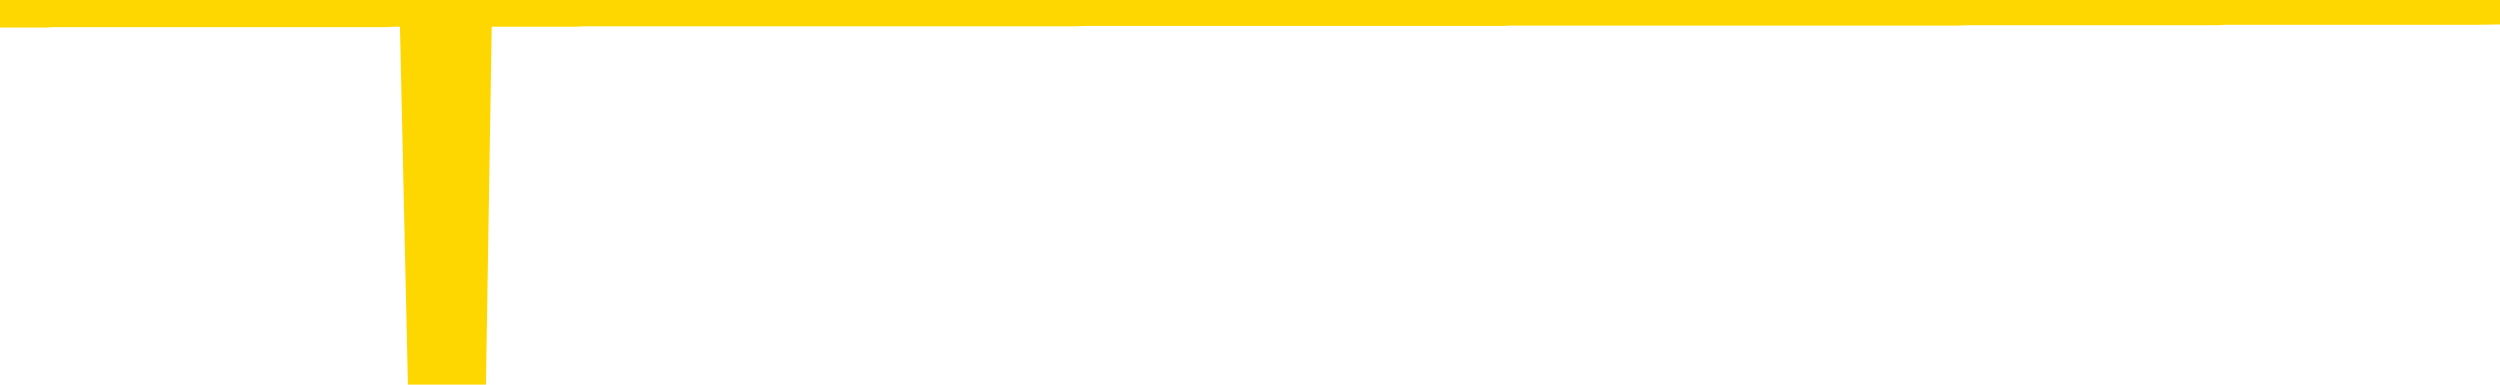 <svg xmlns="http://www.w3.org/2000/svg" version="1.1" viewBox="0 0 6500 1000">
	<path fill="none" stroke="gold" stroke-width="125" stroke-linecap="round" stroke-linejoin="round" d="M0 3934  L-1322767 3934 L-1322583 3934 L-1322092 3934 L-1321799 3934 L-1321487 3934 L-1321253 3934 L-1321200 3934 L-1321140 3934 L-1320987 3934 L-1320947 3934 L-1320814 3934 L-1320522 3934 L-1319981 3934 L-1319371 3934 L-1319323 3934 L-1318683 3934 L-1318649 3934 L-1318124 3934 L-1317991 3934 L-1317601 3934 L-1317273 3934 L-1317156 3934 L-1316944 3934 L-1316227 3934 L-1315658 3934 L-1315550 3934 L-1315376 3934 L-1315154 3934 L-1314753 3934 L-1314727 3934 L-1313799 3934 L-1313712 3934 L-1313629 3934 L-1313559 3933 L-1313262 3933 L-1313110 3933 L-1311220 3933 L-1311119 3933 L-1310857 3933 L-1310563 3933 L-1310422 3933 L-1310173 3933 L-1310137 3933 L-1309979 3933 L-1309515 3933 L-1309262 3933 L-1309050 3933 L-1308799 3933 L-1308450 3933 L-1307523 3933 L-1307429 3933 L-1307018 3933 L-1305847 3933 L-1304658 3933 L-1304566 3933 L-1304539 3933 L-1304273 3933 L-1303974 3933 L-1303845 3933 L-1303807 3933 L-1302993 3933 L-1302609 3933 L-1301548 3933 L-1301487 3933 L-1301222 3933 L-1300751 3934 L-1300558 3934 L-1300295 3934 L-1299958 3934 L-1299822 3934 L-1299367 3934 L-1298623 3934 L-1298606 3934 L-1298441 3934 L-1298373 3934 L-1297856 3934 L-1296828 3934 L-1296631 3934 L-1296143 3934 L-1295781 3934 L-1295372 3934 L-1294987 3934 L-1293283 3934 L-1293185 3934 L-1293113 3934 L-1293052 3934 L-1292868 3934 L-1292531 3934 L-1291891 3934 L-1291814 3934 L-1291752 3934 L-1291566 3934 L-1291486 3934 L-1291309 3934 L-1291290 3934 L-1291060 3934 L-1290672 3934 L-1289783 3934 L-1289744 3934 L-1289656 3934 L-1289628 3934 L-1288620 3934 L-1288471 3934 L-1288446 3934 L-1288314 3934 L-1288274 3934 L-1287015 3934 L-1286958 3934 L-1286418 3934 L-1286365 3934 L-1286319 3934 L-1285924 3934 L-1285784 3934 L-1285584 3934 L-1285438 3934 L-1285273 3934 L-1284996 3934 L-1284637 3934 L-1284085 3934 L-1283440 3934 L-1283181 3934 L-1283028 3934 L-1282627 3934 L-1282586 3934 L-1282466 3934 L-1282404 3934 L-1282390 3934 L-1282296 3934 L-1282003 3934 L-1281852 3934 L-1281521 3934 L-1281444 3933 L-1281368 3933 L-1281141 3933 L-1281075 3933 L-1280847 3933 L-1280795 3933 L-1280630 3933 L-1279624 3933 L-1279441 3933 L-1278890 3933 L-1278497 3933 L-1278099 3933 L-1277249 3933 L-1277171 3933 L-1276592 3933 L-1276151 3933 L-1275910 3933 L-1275752 3933 L-1275352 3933 L-1275331 3933 L-1274886 3933 L-1274481 3933 L-1274345 3933 L-1274170 3933 L-1274033 3933 L-1273783 3933 L-1272783 3933 L-1272701 3933 L-1272565 3933 L-1272527 3933 L-1271637 3933 L-1271421 3933 L-1270978 3933 L-1270861 3933 L-1270804 3933 L-1270128 3933 L-1270027 3933 L-1269998 3933 L-1268657 3933 L-1268251 3933 L-1268211 3933 L-1267283 3933 L-1267185 3933 L-1267052 3933 L-1266648 3933 L-1266622 3933 L-1266529 3933 L-1266312 3933 L-1265901 3932 L-1264747 3932 L-1264456 3932 L-1264427 3932 L-1263819 3932 L-1263569 3932 L-1263549 3932 L-1262620 3932 L-1262569 3932 L-1262446 3932 L-1262429 3932 L-1262273 3932 L-1262098 3932 L-1261961 3932 L-1261904 3932 L-1261797 3932 L-1261711 3932 L-1261478 3932 L-1261403 3932 L-1261095 3932 L-1260977 3932 L-1260807 3932 L-1260716 3932 L-1260613 3932 L-1260590 3932 L-1260513 3932 L-1260415 3932 L-1260048 3932 L-1259943 3932 L-1259440 3932 L-1258988 3932 L-1258950 3932 L-1258926 3932 L-1258885 3932 L-1258756 3932 L-1258656 3932 L-1258214 3932 L-1257932 3932 L-1257339 3932 L-1257209 3932 L-1256935 3932 L-1256782 3932 L-1256629 3932 L-1256544 3932 L-1256466 3932 L-1256280 3932 L-1256229 3932 L-1256202 3932 L-1256122 3931 L-1256099 3931 L-1255816 3931 L-1255212 3931 L-1254216 3931 L-1253919 3931 L-1253185 3931 L-1252940 3931 L-1252850 3931 L-1252273 3931 L-1251575 3931 L-1250822 3931 L-1250504 3931 L-1250121 3931 L-1250044 3931 L-1249409 3931 L-1249224 3931 L-1249136 3931 L-1249007 3931 L-1248694 3931 L-1248644 3931 L-1248502 3931 L-1248481 3931 L-1247513 3931 L-1246968 3931 L-1246489 3931 L-1246428 3931 L-1246105 3931 L-1246083 3931 L-1246021 3931 L-1245811 3931 L-1245734 3931 L-1245679 3931 L-1245657 3931 L-1245617 3931 L-1245602 3931 L-1244845 3931 L-1244828 3931 L-1244029 3931 L-1243876 3931 L-1242971 3931 L-1242465 3931 L-1242235 3931 L-1242194 3931 L-1242079 3931 L-1241902 3931 L-1241148 3931 L-1241013 3931 L-1240849 3931 L-1240531 3931 L-1240355 3931 L-1239333 3931 L-1239310 3931 L-1239058 3931 L-1238845 3931 L-1238211 3931 L-1237974 3930 L-1237941 3930 L-1237763 3930 L-1237683 3930 L-1237593 3930 L-1237528 3930 L-1237088 3930 L-1237065 3930 L-1236524 3930 L-1236268 3930 L-1235773 3930 L-1234896 3930 L-1234859 3930 L-1234806 3930 L-1234765 3930 L-1234648 3930 L-1234372 3930 L-1234164 3930 L-1233967 3930 L-1233944 3930 L-1233894 3930 L-1233855 3930 L-1233777 3930 L-1233179 3930 L-1233119 3930 L-1233016 3930 L-1232861 3930 L-1232229 3930 L-1231549 3930 L-1231246 3930 L-1230899 3930 L-1230702 3930 L-1230653 3930 L-1230333 3930 L-1229705 3930 L-1229559 3930 L-1229522 3930 L-1229465 3930 L-1229388 3930 L-1229147 3930 L-1229058 3930 L-1228964 3930 L-1228671 3930 L-1228536 3930 L-1228476 3929 L-1228439 3929 L-1228167 3929 L-1227161 3929 L-1226985 3929 L-1226935 3929 L-1226642 3929 L-1226450 3929 L-1226116 3929 L-1225610 3929 L-1225048 3929 L-1225033 3929 L-1225016 3929 L-1224916 3929 L-1224801 3929 L-1224762 3929 L-1224724 3929 L-1224659 3929 L-1224631 3929 L-1224492 3929 L-1224199 3929 L-1224149 3929 L-1224044 3929 L-1223779 3929 L-1223314 3929 L-1223170 3929 L-1223115 3929 L-1223058 3929 L-1222867 3929 L-1222502 3929 L-1222287 3929 L-1222093 3929 L-1222035 3929 L-1221976 3929 L-1221822 3929 L-1221552 3929 L-1221123 3929 L-1221107 3929 L-1221030 3929 L-1220966 3929 L-1220836 3929 L-1220813 3929 L-1220529 3929 L-1220481 3929 L-1220427 3929 L-1219964 3929 L-1219925 3929 L-1219885 3929 L-1219694 3929 L-1219214 3929 L-1218727 3929 L-1218710 3929 L-1218672 3929 L-1218416 3929 L-1218339 3929 L-1218109 3929 L-1218093 3929 L-1217798 3929 L-1217356 3928 L-1216909 3928 L-1216405 3928 L-1216251 3928 L-1215964 3928 L-1215924 3928 L-1215593 3928 L-1215371 3928 L-1214854 3928 L-1214778 3928 L-1214530 3928 L-1214336 3928 L-1214276 3928 L-1213500 3928 L-1213426 3928 L-1213195 3928 L-1213178 3928 L-1213117 3928 L-1212921 3928 L-1212457 3928 L-1212433 3928 L-1212304 3928 L-1211003 3928 L-1210986 3928 L-1210909 3928 L-1210816 3928 L-1210598 3928 L-1210446 3928 L-1210268 3928 L-1210214 3928 L-1209927 3928 L-1209887 3928 L-1209518 3928 L-1209077 3928 L-1208894 3928 L-1208573 3928 L-1208278 3928 L-1207832 3928 L-1207760 3928 L-1207298 3928 L-1206860 3928 L-1206678 3928 L-1205224 3928 L-1205092 3928 L-1204635 3928 L-1204409 3928 L-1204022 3928 L-1203506 3928 L-1202552 3928 L-1201758 3928 L-1201083 3928 L-1200658 3928 L-1200346 3928 L-1200116 3928 L-1199433 3928 L-1199420 3928 L-1199210 3927 L-1199188 3927 L-1199014 3927 L-1198064 3927 L-1197796 3927 L-1196980 3927 L-1196670 3927 L-1196632 3927 L-1196575 3927 L-1195958 3927 L-1195320 3927 L-1193694 3927 L-1193020 3927 L-1192378 3927 L-1192301 3927 L-1192245 3927 L-1192209 3927 L-1192180 3927 L-1192069 3927 L-1192051 3927 L-1192028 3927 L-1191875 3927 L-1191821 3927 L-1191743 3927 L-1191624 3927 L-1191526 3927 L-1191409 3927 L-1191139 3927 L-1190869 3927 L-1190852 3927 L-1190652 3927 L-1190505 3927 L-1190279 3927 L-1190144 3927 L-1189836 3927 L-1189776 3927 L-1189423 3927 L-1189074 3927 L-1188973 3927 L-1188909 3927 L-1188849 3927 L-1188464 3927 L-1188084 3927 L-1187979 3927 L-1187719 3926 L-1187448 3926 L-1187289 3926 L-1187256 3926 L-1187194 3926 L-1187053 3926 L-1186869 3926 L-1186825 3926 L-1186536 3926 L-1186520 3926 L-1186287 3926 L-1186226 3926 L-1186188 3926 L-1185608 3926 L-1185474 3926 L-1185451 3926 L-1185433 3926 L-1185415 3926 L-1185399 3926 L-1185375 3926 L-1185359 3926 L-1185338 3925 L-1185321 3925 L-1185298 3925 L-1185281 3925 L-1185259 3925 L-1185242 3925 L-1185194 3925 L-1185121 3925 L-1185087 3925 L-1185063 3925 L-1185027 3925 L-1184986 3925 L-1184949 3925 L-1184933 3925 L-1184909 3924 L-1184872 3924 L-1184855 3924 L-1184832 3924 L-1184814 3924 L-1184796 3924 L-1184780 3924 L-1184750 3924 L-1184724 3924 L-1184679 3924 L-1184662 3924 L-1184621 3924 L-1184572 3924 L-1184502 3924 L-1184486 3924 L-1184470 3924 L-1184408 3924 L-1184369 3924 L-1184330 3924 L-1184164 3924 L-1184099 3924 L-1184083 3924 L-1184039 3924 L-1183980 3924 L-1183768 3924 L-1183734 3924 L-1183692 3924 L-1183614 3924 L-1183076 3924 L-1182998 3924 L-1182894 3924 L-1182805 3924 L-1182629 3924 L-1182278 3924 L-1182123 3924 L-1181685 3924 L-1181528 3924 L-1181398 3924 L-1180694 3923 L-1180493 3923 L-1179533 3923 L-1179050 3923 L-1178951 3923 L-1178859 3923 L-1178614 3923 L-1178541 3923 L-1178098 3923 L-1178002 3923 L-1177987 3923 L-1177971 3923 L-1177946 3923 L-1177480 3923 L-1177263 3923 L-1177123 3923 L-1176829 3923 L-1176741 3923 L-1176700 3923 L-1176670 3923 L-1176497 3923 L-1176438 3923 L-1176362 3923 L-1176282 3923 L-1176212 3923 L-1175903 3923 L-1175817 3923 L-1175604 3923 L-1175568 3923 L-1174885 3923 L-1174786 3923 L-1174581 3923 L-1174535 3923 L-1174256 3923 L-1174194 3923 L-1174177 3923 L-1174099 3923 L-1173791 3923 L-1173767 3923 L-1173713 3923 L-1173690 3923 L-1173567 3923 L-1173432 3923 L-1173188 3923 L-1173062 3923 L-1172415 3923 L-1172399 3923 L-1172374 3923 L-1172194 3923 L-1172118 3923 L-1172026 3923 L-1171598 3923 L-1171182 3923 L-1170789 3922 L-1170711 3922 L-1170692 3922 L-1170328 3922 L-1170092 3922 L-1169864 3922 L-1169551 3922 L-1169473 3922 L-1169392 3922 L-1169214 3922 L-1169198 3922 L-1168933 3922 L-1168853 3922 L-1168623 3922 L-1168397 3922 L-1168081 3922 L-1167906 3922 L-1167545 3922 L-1167153 3922 L-1167084 3922 L-1167020 3922 L-1166880 3922 L-1166828 3922 L-1166726 3922 L-1166224 3922 L-1166027 3922 L-1165780 3922 L-1165595 3922 L-1165295 3922 L-1165219 3922 L-1165053 3922 L-1164169 3922 L-1164140 3922 L-1164017 3922 L-1163438 3922 L-1163361 3922 L-1162647 3922 L-1162335 3922 L-1162122 3922 L-1162105 3922 L-1161719 3922 L-1161194 3922 L-1160748 3922 L-1160418 3922 L-1160265 3922 L-1159939 3922 L-1159761 3922 L-1159679 3922 L-1159473 3922 L-1159298 3922 L-1158369 3922 L-1157479 3922 L-1157440 3922 L-1157212 3922 L-1156833 3921 L-1156046 3921 L-1155811 3921 L-1155735 3921 L-1155378 3921 L-1154806 3921 L-1154539 3921 L-1154153 3921 L-1154049 3921 L-1153879 3921 L-1153261 3921 L-1153049 3921 L-1152742 3921 L-1152689 3921 L-1152561 3921 L-1152508 3921 L-1152389 3921 L-1152052 3921 L-1151093 3921 L-1150962 3921 L-1150760 3921 L-1150129 3921 L-1149817 3921 L-1149404 3921 L-1149376 3921 L-1149231 3921 L-1148811 3921 L-1147478 3921 L-1147431 3921 L-1147303 3921 L-1147286 3921 L-1146708 3921 L-1146502 3921 L-1146473 3921 L-1146432 3921 L-1146374 3921 L-1146337 3921 L-1146259 3921 L-1146116 3921 L-1145661 3921 L-1145543 3921 L-1145258 3921 L-1144885 3921 L-1144789 3921 L-1144462 3921 L-1144108 3921 L-1143938 3921 L-1143890 3921 L-1143781 3921 L-1143692 3921 L-1143664 3921 L-1143588 3921 L-1143285 3921 L-1143251 3921 L-1143179 3921 L-1142811 3920 L-1142476 3920 L-1142395 3920 L-1142175 3920 L-1142004 3920 L-1141976 3920 L-1141479 3920 L-1140930 3920 L-1140049 3920 L-1139951 3920 L-1139874 3920 L-1139599 3920 L-1139352 3920 L-1139278 3920 L-1139216 3920 L-1139098 3920 L-1139055 3920 L-1138945 3920 L-1138868 3920 L-1138168 3920 L-1137922 3920 L-1137883 3920 L-1137726 3920 L-1137127 3920 L-1136900 3920 L-1136808 3920 L-1136333 3920 L-1135735 3920 L-1135216 3920 L-1135195 3920 L-1135049 3920 L-1134729 3920 L-1134187 3920 L-1133955 3920 L-1133785 3920 L-1133299 3920 L-1133071 3920 L-1132986 3920 L-1132640 3920 L-1132314 3920 L-1131791 3920 L-1131463 3920 L-1130863 3920 L-1130665 3920 L-1130613 3920 L-1130573 3920 L-1130292 3920 L-1129607 3920 L-1129297 3920 L-1129272 3920 L-1129081 3920 L-1128858 3920 L-1128772 3920 L-1128108 3920 L-1128084 3920 L-1127862 3919 L-1127532 3919 L-1127180 3919 L-1126976 3919 L-1126743 3919 L-1126485 3919 L-1126296 3919 L-1126248 3919 L-1126021 3919 L-1125987 3919 L-1125830 3919 L-1125616 3919 L-1125443 3919 L-1125351 3919 L-1125074 3919 L-1124830 3919 L-1124515 3919 L-1124089 3919 L-1124052 3919 L-1123568 3919 L-1123335 3919 L-1123123 3919 L-1122897 3919 L-1122347 3919 L-1122100 3919 L-1121266 3919 L-1121210 3919 L-1121188 3919 L-1121030 3919 L-1120569 3919 L-1120528 3919 L-1120188 3919 L-1120055 3919 L-1119832 3919 L-1119260 3919 L-1118788 3919 L-1118593 3919 L-1118401 3919 L-1118211 3919 L-1118109 3919 L-1117741 3919 L-1117695 3919 L-1117613 3919 L-1116320 3919 L-1116272 3919 L-1116003 3919 L-1115858 3919 L-1115307 3919 L-1115190 3919 L-1115109 3919 L-1114749 3919 L-1114526 3919 L-1114245 3919 L-1113915 3919 L-1113407 3919 L-1113295 3919 L-1113216 3919 L-1113052 3919 L-1112757 3919 L-1112289 3919 L-1112092 3919 L-1112042 3919 L-1111392 3919 L-1111270 3919 L-1110816 3919 L-1110780 3919 L-1110312 3918 L-1110201 3918 L-1110185 3918 L-1109969 3918 L-1109788 3918 L-1109256 3918 L-1108227 3918 L-1108027 3918 L-1107569 3918 L-1106621 3918 L-1106522 3918 L-1106168 3918 L-1106107 3918 L-1106093 3918 L-1106057 3918 L-1105688 3918 L-1105568 3918 L-1105326 3918 L-1105162 3918 L-1104975 3918 L-1104854 3918 L-1103784 3918 L-1102925 3918 L-1102713 3918 L-1102616 3918 L-1102442 3918 L-1102108 3918 L-1102037 3918 L-1101979 3918 L-1101804 3918 L-1101415 3918 L-1101179 3918 L-1101068 3918 L-1100951 3918 L-1099970 3918 L-1099945 3918 L-1099351 3918 L-1099318 3918 L-1099169 3918 L-1098885 3918 L-1097973 3918 L-1097027 3918 L-1096874 3918 L-1096772 3918 L-1096640 3918 L-1096497 3918 L-1096471 3918 L-1096356 3918 L-1096138 3918 L-1095457 3918 L-1095327 3918 L-1095024 3918 L-1094784 3918 L-1094451 3918 L-1093813 3918 L-1093470 3918 L-1093408 3917 L-1093253 3917 L-1092331 3917 L-1091861 3917 L-1091817 3917 L-1091804 3917 L-1091763 3917 L-1091741 3917 L-1091714 3917 L-1091570 3917 L-1091148 3917 L-1090812 3917 L-1090621 3917 L-1090193 3917 L-1090005 3917 L-1089616 3917 L-1089082 3917 L-1088709 3917 L-1088688 3917 L-1088438 3917 L-1088319 3917 L-1088243 3917 L-1088108 3917 L-1088068 3917 L-1087988 3917 L-1087594 3917 L-1087098 3917 L-1086986 3917 L-1086813 3917 L-1086505 3917 L-1086057 3917 L-1085734 3917 L-1085592 3917 L-1085165 3917 L-1085012 3917 L-1084956 3917 L-1084143 3917 L-1084123 3917 L-1083751 3917 L-1083694 3917 L-1082565 3917 L-1082497 3917 L-1081939 3917 L-1081744 3917 L-1081608 3917 L-1081374 3917 L-1081027 3917 L-1080993 3917 L-1080958 3917 L-1080889 3917 L-1080540 3917 L-1080368 3917 L-1079883 3917 L-1079867 3917 L-1079542 3917 L-1079384 3917 L-1078244 3917 L-1078219 3916 L-1078027 3916 L-1077834 3916 L-1077583 3916 L-1077566 3916 L-1076546 3916 L-1076248 3916 L-1076173 3916 L-1076037 3916 L-1075861 3916 L-1075284 3916 L-1075069 3916 L-1075005 3916 L-1074874 3916 L-1074837 3916 L-1074314 3916 L-1074176 3923 L-1074162 3923 L-1074139 3923 L-1074119 3923 L-1073891 3916 L-1073116 3916 L-1073074 3916 L-1072706 3916 L-1072628 3916 L-1072576 3916 L-1071903 3916 L-1071160 3916 L-1070736 3916 L-1070288 3916 L-1069226 3916 L-1068915 3916 L-1068504 3916 L-1068432 3916 L-1067908 3916 L-1067814 3916 L-1067796 3916 L-1067351 3916 L-1067166 3916 L-1066385 3916 L-1065713 3916 L-1065301 3916 L-1065069 3916 L-1064928 3916 L-1064847 3916 L-1064827 3916 L-1064751 3916 L-1064622 3916 L-1064305 3916 L-1064081 3916 L-1063756 3916 L-1063694 3916 L-1063324 3916 L-1063291 3916 L-1063082 3916 L-1062415 3916 L-1062337 3916 L-1062179 3916 L-1062069 3916 L-1061742 3916 L-1061587 3916 L-1061246 3916 L-1061189 3916 L-1060851 3916 L-1060647 3916 L-1060594 3915 L-1059218 3915 L-1059088 3915 L-1058655 3915 L-1058334 3915 L-1057507 3915 L-1057383 3915 L-1056653 3915 L-1056497 3915 L-1056456 3915 L-1056402 3915 L-1056379 3915 L-1056265 3915 L-1055969 3915 L-1055679 3915 L-1055624 3915 L-1055504 3915 L-1055474 3915 L-1055374 3915 L-1054930 3915 L-1054778 3915 L-1053943 3915 L-1053401 3915 L-1053066 3915 L-1053051 3915 L-1052975 3915 L-1052859 3915 L-1052664 3915 L-1052400 3915 L-1051565 3915 L-1051469 3915 L-1050948 3915 L-1050906 3915 L-1050807 3915 L-1049978 3915 L-1049843 3915 L-1049505 3915 L-1048950 3915 L-1048571 3915 L-1048408 3915 L-1048098 3915 L-1047285 3915 L-1046979 3915 L-1046711 3915 L-1046389 3915 L-1046068 3915 L-1045793 3915 L-1044964 3915 L-1044869 3915 L-1044777 3915 L-1044672 3915 L-1044285 3915 L-1043805 3915 L-1043789 3915 L-1043670 3915 L-1043302 3914 L-1043207 3914 L-1042373 3914 L-1042296 3914 L-1041997 3914 L-1041906 3914 L-1041499 3914 L-1041389 3914 L-1040689 3914 L-1040216 3914 L-1040156 3914 L-1039937 3914 L-1039664 3914 L-1039551 3914 L-1038523 3914 L-1038137 3914 L-1038117 3914 L-1037784 3914 L-1037539 3914 L-1037106 3914 L-1036996 3914 L-1036878 3914 L-1036427 3914 L-1035836 3914 L-1035500 3914 L-1033607 3914 L-1033493 3914 L-1033281 3914 L-1031963 3914 L-1031857 3910 L-1031791 3906 L-1031754 3902 L-1031693 3902 L-1031193 3906 L-1030518 3910 L-1030496 3914 L-1030226 3914 L-1029258 3914 L-1028568 3914 L-1028406 3914 L-1027866 3914 L-1027776 3914 L-1026756 3914 L-1025809 3914 L-1025443 3914 L-1025340 3914 L-1024752 3914 L-1024693 3914 L-1024592 3914 L-1024152 3914 L-1024044 3914 L-1023603 3914 L-1022603 3913 L-1022347 3913 L-1022244 3913 L-1022113 3913 L-1021747 3913 L-1021166 3913 L-1021135 3913 L-1020820 3913 L-1018837 3913 L-1018721 3913 L-1018653 3913 L-1018295 3913 L-1016676 3913 L-1016498 3913 L-1016354 3913 L-1015532 3913 L-1015479 3913 L-1015424 3913 L-1014990 3913 L-1014010 3913 L-1013936 3913 L-1012851 3913 L-1012638 3913 L-1011922 3913 L-1011534 3913 L-1011315 3913 L-1010995 3913 L-1010501 3913 L-1010374 3913 L-1010145 3913 L-1009913 3913 L-1009853 3913 L-1009564 3913 L-1009292 3913 L-1008262 3913 L-1006597 3913 L-1006178 3913 L-1006040 3913 L-1005884 3913 L-1005579 3913 L-1005351 3913 L-1005193 3913 L-1005033 3913 L-1004864 3913 L-1004817 3913 L-1004763 3913 L-1004742 3913 L-1004355 3913 L-1004106 3913 L-1003835 3913 L-1003674 3913 L-1003585 3913 L-1001926 3913 L-1001761 3913 L-1001381 3913 L-1000921 3913 L-1000311 3913 L-999218 3913 L-998787 3913 L-998756 3913 L-998693 3913 L-998676 3912 L-996972 3912 L-996930 3912 L-996464 3912 L-996277 3912 L-996245 3912 L-995649 3912 L-995600 3912 L-995277 3912 L-995226 3912 L-995016 3912 L-994998 3912 L-994732 3912 L-994679 3912 L-994210 3912 L-993699 3912 L-993621 3912 L-993327 3912 L-993310 3912 L-993272 3912 L-993201 3912 L-993043 3912 L-992097 3912 L-992041 3912 L-991520 3912 L-991327 3912 L-991227 3912 L-991001 3912 L-990491 3912 L-990103 3913 L-990033 3913 L-989685 3913 L-989328 3912 L-988199 3912 L-988148 3912 L-987921 3912 L-987888 3912 L-987763 3912 L-987664 3912 L-987399 3912 L-986659 3912 L-986080 3912 L-985787 3912 L-985081 3912 L-984902 3912 L-984879 3912 L-984243 3912 L-983932 3912 L-983535 3912 L-983506 3912 L-983485 3912 L-983331 3912 L-982646 3912 L-982629 3912 L-982290 3912 L-982017 3912 L-981980 3912 L-981924 3912 L-981902 3912 L-981830 3912 L-981498 3912 L-981392 3912 L-981363 3912 L-981165 3912 L-981012 3912 L-980144 3912 L-979581 3912 L-979565 3912 L-979464 3911 L-979362 3912 L-979216 3912 L-979137 3912 L-979099 3911 L-979044 3911 L-978971 3911 L-978826 3911 L-978344 3911 L-977939 3911 L-977073 3911 L-977053 3911 L-976795 3911 L-976719 3911 L-976690 3911 L-976679 3911 L-976662 3911 L-976369 3911 L-976330 3911 L-976258 3911 L-976184 3911 L-975979 3911 L-975819 3911 L-975518 3911 L-975441 3911 L-975423 3911 L-975207 3911 L-974976 3911 L-974866 3911 L-974496 3911 L-974338 3911 L-974106 3911 L-973938 3911 L-973793 3911 L-973661 3911 L-972385 3911 L-971982 3911 L-971921 3911 L-971804 3911 L-971379 3911 L-971363 3911 L-971301 3911 L-971028 3911 L-970916 3911 L-970633 3911 L-970356 3911 L-969931 3911 L-969909 3911 L-969831 3911 L-969705 3911 L-969118 3911 L-968727 3911 L-968392 3911 L-967802 3911 L-967700 3911 L-967530 3911 L-967394 3911 L-966566 3911 L-965381 3910 L-965345 3910 L-965289 3910 L-965068 3910 L-964863 3910 L-964709 3910 L-964452 3910 L-964376 3910 L-963833 3910 L-963796 3910 L-963548 3910 L-963160 3910 L-962335 3910 L-961976 3910 L-961666 3910 L-961408 3910 L-961184 3910 L-960778 3910 L-960662 3910 L-960478 3910 L-960425 3910 L-960237 3910 L-960066 3910 L-960037 3910 L-959757 3910 L-959446 3910 L-959308 3910 L-958998 3910 L-958804 3910 L-958789 3910 L-958070 3910 L-957936 3910 L-957638 3910 L-957548 3910 L-956947 3910 L-956909 3910 L-956831 3910 L-956210 3910 L-956059 3910 L-956018 3910 L-955707 3910 L-955516 3910 L-955323 3910 L-955267 3910 L-954958 3910 L-954906 3910 L-954852 3910 L-954826 3910 L-954701 3910 L-953890 3910 L-953814 3910 L-953273 3910 L-953004 3910 L-952345 3910 L-951437 3910 L-951196 3910 L-950664 3910 L-950447 3910 L-949339 3910 L-949289 3910 L-948513 3910 L-947966 3910 L-947854 3910 L-947702 3910 L-947646 3910 L-947481 3910 L-947104 3910 L-946656 3909 L-946602 3909 L-946447 3909 L-945767 3909 L-945547 3909 L-945029 3909 L-944180 3909 L-944164 3909 L-942373 3909 L-941819 3909 L-941702 3909 L-940696 3909 L-940659 3909 L-940427 3909 L-940334 3909 L-940294 3909 L-939962 3909 L-939610 3909 L-939345 3909 L-939058 3909 L-938747 3909 L-938493 3909 L-938400 3909 L-937910 3909 L-937702 3909 L-937137 3909 L-937022 3909 L-936671 3909 L-936620 3909 L-936579 3909 L-935976 3909 L-935242 3909 L-934661 3909 L-934426 3909 L-933885 3909 L-933733 3909 L-933231 3909 L-933022 3909 L-932998 3909 L-932939 3909 L-931977 3909 L-931799 3909 L-931357 3909 L-931333 3909 L-931178 3909 L-931096 3909 L-930946 3909 L-930299 3909 L-930250 3909 L-929130 3909 L-928145 3909 L-928084 3909 L-927363 3909 L-926498 3909 L-926120 3909 L-925901 3909 L-925141 3909 L-925089 3908 L-924780 3908 L-923929 3908 L-923736 3908 L-923559 3908 L-923334 3908 L-923208 3908 L-923016 3908 L-922783 3908 L-922614 3908 L-922327 3908 L-922048 3908 L-921965 3908 L-921794 3908 L-921778 3908 L-921624 3908 L-921584 3908 L-920809 3908 L-920733 3908 L-920500 3908 L-920073 3908 L-919728 3908 L-919145 3908 L-918876 3908 L-918617 3908 L-918488 3908 L-918471 3908 L-918358 3908 L-918334 3908 L-918100 3908 L-918064 3908 L-916748 3908 L-916692 3908 L-916013 3908 L-915440 3908 L-915315 3908 L-915162 3908 L-915085 3908 L-914773 3908 L-914500 3908 L-914411 3908 L-914309 3908 L-913381 3908 L-913305 3908 L-912941 3908 L-912916 3908 L-912880 3908 L-912104 3908 L-912013 3908 L-911873 3908 L-911471 3908 L-911209 3908 L-910966 3908 L-910751 3908 L-910671 3908 L-910595 3908 L-910518 3908 L-910331 3908 L-910265 3908 L-910015 3908 L-909960 3908 L-909823 3908 L-909743 3908 L-909630 3908 L-909407 3908 L-909242 3908 L-909201 3908 L-909032 3908 L-908661 3908 L-908646 3908 L-908530 3908 L-907809 3908 L-907773 3908 L-907640 3908 L-907292 3908 L-906881 3908 L-906845 3908 L-906767 3907 L-906728 3907 L-906364 3907 L-906160 3907 L-906145 3907 L-905799 3907 L-905451 3907 L-905125 3907 L-905023 3907 L-904870 3907 L-904676 3907 L-904444 3907 L-904352 3907 L-904196 3907 L-904119 3907 L-904078 3907 L-903965 3907 L-903941 3907 L-903691 3907 L-903552 3907 L-902974 3907 L-902146 3907 L-901658 3907 L-901537 3907 L-901498 3907 L-901486 3907 L-901333 3907 L-901232 3907 L-900999 3907 L-900609 3907 L-900305 3907 L-900289 3907 L-900118 3907 L-899880 3907 L-899283 3907 L-898680 3907 L-898640 3907 L-898600 3907 L-898446 3907 L-898393 3907 L-898331 3907 L-898263 3907 L-898208 3907 L-898183 3907 L-898136 3907 L-898042 3907 L-897904 3907 L-897751 3907 L-897619 3907 L-897578 3907 L-897542 3907 L-897480 3907 L-897207 3907 L-896893 3907 L-896852 3907 L-896767 3906 L-896589 3906 L-896352 3906 L-895994 3906 L-895965 3906 L-895395 3906 L-895272 3906 L-895036 3906 L-895014 3906 L-894732 3906 L-894447 3906 L-894191 3906 L-893619 3906 L-893323 3906 L-893247 3906 L-892548 3906 L-892470 3906 L-892435 3906 L-892409 3906 L-892357 3906 L-892163 3906 L-892023 3906 L-891987 3906 L-891947 3906 L-891352 3906 L-891119 3906 L-890836 3906 L-890781 3906 L-890707 3906 L-890629 3907 L-890393 3906 L-890149 3906 L-890014 3906 L-889907 3906 L-889828 3906 L-889440 3906 L-889313 3906 L-889161 3906 L-889123 3906 L-888977 3906 L-888756 3906 L-888582 3906 L-888513 3906 L-887691 3906 L-887675 3906 L-887381 3906 L-886593 3906 L-886283 3906 L-886137 3906 L-885909 3906 L-885708 3906 L-884771 3906 L-884734 3906 L-884712 3906 L-884671 3906 L-884402 3906 L-883806 3906 L-883742 3906 L-883706 3906 L-883689 3906 L-882994 3906 L-882793 3906 L-882761 3906 L-882428 3906 L-882320 3906 L-881695 3906 L-881191 3906 L-881154 3906 L-880712 3906 L-880616 3906 L-880457 3906 L-880143 3906 L-880131 3906 L-879691 3906 L-879209 3906 L-879080 3906 L-878760 3906 L-878692 3906 L-878387 3906 L-878212 3906 L-878018 3906 L-877775 3906 L-877578 3906 L-877552 3906 L-876974 3906 L-876904 3906 L-876494 3906 L-876440 3906 L-876394 3906 L-876030 3906 L-875883 3906 L-875678 3906 L-875582 3906 L-875427 3906 L-875365 3906 L-875218 3905 L-875117 3905 L-874560 3905 L-874538 3905 L-874366 3906 L-873824 3906 L-873763 3906 L-873709 3905 L-873681 3905 L-873609 3905 L-873593 3905 L-873529 3905 L-873493 3905 L-873338 3905 L-873013 3905 L-872446 3905 L-872432 3905 L-872370 3905 L-872268 3905 L-872222 3905 L-871980 3905 L-871557 3905 L-871403 3905 L-869661 3905 L-869119 3905 L-868176 3905 L-867767 3905 L-867226 3905 L-867029 3905 L-866861 3905 L-866565 3905 L-866450 3905 L-866435 3905 L-866280 3905 L-866140 3905 L-866064 3905 L-865932 3905 L-865584 3905 L-865213 3905 L-864615 3905 L-864439 3905 L-864283 3905 L-864014 3905 L-863863 3905 L-863572 3905 L-863548 3905 L-863465 3905 L-863238 3905 L-862538 3905 L-862411 3905 L-861980 3905 L-861886 3905 L-860681 3905 L-860632 3905 L-860339 3905 L-859935 3905 L-859659 3905 L-859640 3905 L-859522 3905 L-859446 3905 L-859264 3905 L-858784 3905 L-858333 3905 L-857923 3905 L-857893 3905 L-857474 3905 L-857360 3905 L-857242 3905 L-857227 3905 L-857032 3905 L-857011 3905 L-856779 3905 L-856335 3905 L-856016 3905 L-855551 3905 L-855386 3905 L-855231 3905 L-855075 3905 L-854622 3905 L-854303 3905 L-854248 3905 L-853877 3905 L-853839 3905 L-853512 3905 L-853396 3905 L-853297 3905 L-852971 3905 L-852584 3905 L-852323 3905 L-851965 3904 L-851708 3904 L-849538 3904 L-849489 3904 L-849466 3904 L-849055 3904 L-848993 3904 L-848923 3904 L-848692 3904 L-848381 3904 L-848078 3904 L-848034 3904 L-847726 3904 L-847593 3904 L-847376 3904 L-846664 3904 L-846509 3904 L-846371 3904 L-846222 3904 L-846201 3904 L-846007 3904 L-845981 3904 L-845890 3904 L-845868 3904 L-845852 3904 L-845752 3904 L-844823 3904 L-844365 3904 L-843273 3904 L-842851 3904 L-842447 3904 L-842408 3904 L-842155 3904 L-841380 3904 L-841364 3904 L-841339 3904 L-841146 3904 L-840410 3904 L-840141 3904 L-840100 3904 L-839701 3904 L-839676 3904 L-838887 3904 L-838207 3904 L-836836 3904 L-836566 3904 L-836517 3904 L-835980 3904 L-835947 3904 L-835845 3904 L-835522 3904 L-835442 3904 L-835173 3904 L-834261 3904 L-834122 3904 L-833873 3904 L-833328 3904 L-832905 3904 L-832712 3904 L-832697 3904 L-832559 3904 L-832465 3903 L-832338 3903 L-832078 3903 L-832053 3903 L-831962 3903 L-831652 3903 L-831591 3903 L-831474 3903 L-831125 3903 L-830314 3903 L-830083 3903 L-829254 3903 L-829022 3903 L-828805 3903 L-828287 3903 L-827648 3903 L-827232 3903 L-826910 3903 L-826429 3903 L-826004 3903 L-825942 3903 L-825594 3903 L-825553 3903 L-825539 3903 L-825440 3903 L-825395 3903 L-824909 3903 L-824108 3903 L-823773 3903 L-822692 3903 L-822212 3903 L-822189 3903 L-822049 3903 L-821494 3903 L-820797 3903 L-820488 3903 L-820266 3903 L-820161 3903 L-820059 3903 L-819388 3903 L-819294 3903 L-819271 3903 L-819194 3903 L-819016 3903 L-818844 3903 L-818663 3903 L-818650 3903 L-818574 3903 L-818409 3903 L-817895 3903 L-817879 3903 L-817738 3903 L-817376 3903 L-817352 3903 L-817221 3903 L-817196 3903 L-816834 3903 L-816309 3903 L-816215 3903 L-815999 3903 L-815906 3903 L-815881 3903 L-815417 3903 L-815340 3903 L-814938 3903 L-814487 3903 L-813236 3902 L-813197 3902 L-812765 3902 L-812733 3902 L-812014 3902 L-811837 3902 L-811702 3902 L-811395 3902 L-811340 3902 L-811315 3902 L-811299 3902 L-811124 3902 L-810935 3902 L-810427 3902 L-810053 3902 L-809715 3902 L-809676 3902 L-808957 3902 L-808864 3902 L-808825 3902 L-808284 3902 L-808260 3902 L-807858 3902 L-807432 3902 L-807161 3902 L-806982 3902 L-806736 3902 L-806712 3902 L-806656 3901 L-806039 3901 L-805536 3901 L-805149 3901 L-804530 3901 L-804314 3901 L-804159 3901 L-802867 3901 L-802767 3901 L-802325 3901 L-801994 3901 L-801693 3901 L-801451 3901 L-800716 3901 L-800137 3901 L-799307 3901 L-799207 3901 L-798649 3901 L-798511 3901 L-796870 3901 L-796809 3901 L-796715 3901 L-795748 3901 L-795570 3901 L-795283 3901 L-795066 3901 L-794987 3901 L-794716 3901 L-794601 3901 L-794448 3901 L-794137 3901 L-794059 3901 L-793968 3901 L-793891 3901 L-793775 3901 L-793595 3901 L-793503 3901 L-793465 3901 L-792962 3901 L-792744 3901 L-792614 3901 L-792459 3901 L-792404 3901 L-792280 3901 L-791895 3901 L-791386 3901 L-791314 3901 L-790834 3901 L-790757 3901 L-790656 3901 L-790423 3901 L-789958 3901 L-789728 3901 L-789712 3901 L-789480 3901 L-789325 3901 L-789264 3901 L-789071 3901 L-788800 3901 L-788048 3901 L-787095 3901 L-787059 3901 L-786834 3901 L-786394 3901 L-786114 3901 L-785765 3901 L-784696 3901 L-783768 3901 L-783638 3901 L-783591 3901 L-783522 3901 L-783367 3901 L-783289 3901 L-783116 3901 L-782681 3901 L-782477 3901 L-782417 3900 L-781834 3900 L-781680 3900 L-781565 3900 L-781524 3900 L-781354 3900 L-781217 3900 L-781007 3900 L-780929 3900 L-780906 3900 L-780697 3900 L-780287 3900 L-780263 3900 L-780039 3900 L-779894 3900 L-779859 3900 L-779846 3900 L-779824 3900 L-779590 3900 L-779405 3900 L-779187 3900 L-779162 3900 L-778473 3900 L-778369 3900 L-778334 3900 L-778313 3900 L-778119 3900 L-778066 3900 L-777949 3900 L-777867 3900 L-777756 3900 L-777442 3900 L-776983 3900 L-776727 3900 L-776493 3900 L-776363 3900 L-776011 3900 L-775952 3900 L-775799 3900 L-775227 3900 L-775140 3900 L-774987 3900 L-774691 3900 L-774321 3900 L-774018 3900 L-773942 3900 L-773537 3900 L-773369 3900 L-773225 3900 L-772684 3900 L-772624 3900 L-772608 3899 L-772442 3899 L-772236 3899 L-772161 3899 L-772068 3899 L-771659 3899 L-771643 3899 L-771619 3899 L-771426 3899 L-771350 3900 L-771179 3900 L-771117 3900 L-771101 3900 L-770587 3900 L-770366 3900 L-769747 3900 L-769493 3900 L-769299 3900 L-769260 3900 L-769186 3900 L-769121 3900 L-768471 3900 L-768432 3900 L-768258 3900 L-768192 3900 L-767518 3900 L-767129 3900 L-766867 3900 L-766629 3900 L-766552 3900 L-766536 3900 L-766334 3900 L-765963 3900 L-765738 3900 L-765102 3900 L-765082 3900 L-764695 3900 L-764601 3900 L-764543 3900 L-764267 3900 L-763958 3900 L-763881 3900 L-763029 3900 L-762687 3900 L-762250 3900 L-761816 3900 L-761321 3900 L-761171 3900 L-760903 3900 L-759665 3900 L-759608 3900 L-757844 3900 L-757654 3900 L-756644 3900 L-756493 3900 L-756117 3900 L-755797 3900 L-755191 3900 L-755122 3900 L-754944 3900 L-754116 3900 L-753977 3900 L-753590 3900 L-753406 3900 L-753362 3900 L-753242 3900 L-753033 3900 L-752585 3900 L-752237 3900 L-752105 3900 L-751696 3900 L-751345 3900 L-751060 3900 L-750867 3900 L-750712 3900 L-750548 3900 L-750480 3900 L-750380 3900 L-750147 3900 L-750030 3900 L-749977 3900 L-749435 3900 L-748971 3900 L-747789 3900 L-747655 3900 L-747631 3900 L-747578 3900 L-746910 3900 L-745876 3900 L-745682 3900 L-745502 3900 L-745351 3900 L-745310 3900 L-745295 3900 L-745234 3900 L-744908 3900 L-743748 3900 L-743554 3900 L-743377 3900 L-742263 3900 L-741403 3900 L-741297 3900 L-740823 3900 L-740631 3900 L-738309 3900 L-738232 3900 L-738110 3899 L-738076 3899 L-738039 3899 L-737944 3899 L-737728 3899 L-737147 3899 L-736761 3899 L-735988 3899 L-735910 3899 L-735213 3899 L-734671 3899 L-734630 3899 L-734500 3899 L-734036 3899 L-733998 3899 L-733863 3899 L-733495 3899 L-733465 3899 L-733315 3899 L-732914 3899 L-731090 3899 L-730283 3899 L-729565 3899 L-729548 3899 L-729234 3899 L-728673 3899 L-728171 3899 L-727653 3899 L-727631 3899 L-725887 3899 L-725718 3899 L-725522 3899 L-724629 3899 L-724110 3899 L-723900 3899 L-723642 3899 L-722932 3899 L-721982 3899 L-721324 3899 L-721284 3899 L-720998 3899 L-720915 3899 L-720820 3899 L-720688 3899 L-720611 3899 L-719876 3899 L-719539 3899 L-719489 3899 L-719234 3899 L-718947 3899 L-718522 3899 L-717941 3899 L-717682 3899 L-717531 3899 L-717283 3899 L-717245 3899 L-716448 3899 L-716410 3899 L-716233 3899 L-715824 3899 L-715595 3899 L-715519 3899 L-715388 3899 L-715272 3899 L-714923 3899 L-714860 3899 L-714708 3899 L-713967 3899 L-713855 3898 L-713685 3898 L-713646 3898 L-713352 3898 L-712950 3898 L-712774 3898 L-712679 3898 L-712370 3898 L-711568 3898 L-711110 3898 L-710590 3898 L-710101 3898 L-709406 3898 L-708359 3898 L-708091 3898 L-708036 3898 L-707876 3898 L-707625 3898 L-707379 3898 L-707300 3898 L-707085 3898 L-706773 3898 L-706310 3898 L-706295 3898 L-705999 3898 L-705986 3898 L-704995 3898 L-704322 3898 L-703987 3898 L-703371 3898 L-703234 3898 L-702595 3898 L-702465 3898 L-701514 3898 L-701415 3898 L-700855 3898 L-700447 3898 L-700018 3898 L-699927 3898 L-699092 3898 L-698729 3898 L-698689 3898 L-698557 3898 L-698380 3898 L-698164 3898 L-698110 3898 L-697953 3898 L-697700 3898 L-696600 3898 L-696523 3898 L-696303 3898 L-696172 3898 L-696136 3898 L-695943 3898 L-695843 3898 L-695359 3898 L-695075 3898 L-694915 3898 L-694820 3898 L-694549 3898 L-694279 3898 L-694263 3898 L-694124 3897 L-693986 3897 L-693659 3897 L-693350 3897 L-693309 3897 L-693233 3897 L-693118 3897 L-692268 3897 L-691941 3897 L-691610 3897 L-691477 3897 L-691261 3897 L-691245 3897 L-690564 3897 L-690471 3897 L-690448 3897 L-690432 3897 L-690393 3897 L-689982 3897 L-689712 3897 L-689672 3897 L-689304 3897 L-689094 3897 L-688011 3897 L-687995 3897 L-687966 3897 L-687946 3897 L-687569 3897 L-687314 3897 L-687066 3897 L-686927 3897 L-686795 3897 L-686463 3897 L-686370 3897 L-686309 3897 L-685751 3897 L-685690 3897 L-685534 3897 L-685340 3897 L-685147 3897 L-685132 3897 L-685093 3897 L-685054 3897 L-684783 3897 L-684660 3897 L-684628 3897 L-684528 3897 L-684373 3897 L-684232 3897 L-683948 3897 L-683622 3897 L-682926 3897 L-682904 3897 L-682394 3897 L-681548 3897 L-681185 3896 L-681030 3896 L-680427 3896 L-680257 3896 L-680196 3896 L-680141 3896 L-679085 3896 L-679067 3896 L-678161 3896 L-678139 3896 L-677972 3896 L-677730 3896 L-677680 3896 L-677625 3896 L-677488 3896 L-677448 3896 L-676520 3896 L-676465 3896 L-676343 3896 L-676271 3896 L-676155 3896 L-675977 3896 L-674995 3896 L-674855 3896 L-674737 3896 L-674443 3896 L-674196 3896 L-674159 3896 L-674104 3896 L-674083 3896 L-673950 3896 L-673871 3896 L-673733 3896 L-673110 3896 L-672944 3896 L-672479 3896 L-672303 3896 L-672286 3896 L-672226 3896 L-672110 3896 L-671627 3896 L-670931 3896 L-670559 3896 L-670389 3896 L-669423 3896 L-669268 3896 L-669090 3896 L-668998 3896 L-668743 3896 L-668572 3896 L-667925 3896 L-667914 3896 L-667334 3896 L-667196 3896 L-667141 3896 L-666405 3896 L-666367 3896 L-666289 3896 L-665647 3896 L-664873 3896 L-664780 3896 L-664732 3896 L-664716 3896 L-664680 3896 L-664664 3896 L-664601 3896 L-664585 3896 L-664565 3896 L-664410 3896 L-664371 3896 L-664355 3896 L-664316 3896 L-664176 3896 L-664100 3896 L-663736 3896 L-663388 3896 L-662614 3896 L-662012 3896 L-661815 3896 L-661585 3896 L-661447 3896 L-660809 3896 L-660520 3896 L-660498 3896 L-660038 3896 L-659805 3896 L-659751 3895 L-659712 3895 L-659209 3895 L-658659 3895 L-657871 3895 L-656748 3895 L-655854 3895 L-655766 3895 L-655466 3895 L-655395 3895 L-655279 3895 L-654102 3895 L-653754 3895 L-653731 3895 L-653212 3895 L-653065 3895 L-652957 3895 L-652748 3895 L-652593 3895 L-652570 3895 L-652377 3895 L-652300 3895 L-652156 3895 L-651355 3895 L-651209 3895 L-650929 3895 L-650752 3895 L-650442 3895 L-649631 3895 L-648702 3895 L-647110 3895 L-646867 3895 L-646226 3895 L-646030 3895 L-645953 3895 L-645435 3895 L-645203 3895 L-645180 3895 L-645048 3895 L-644709 3895 L-644698 3895 L-644482 3895 L-644445 3895 L-643903 3895 L-643374 3895 L-643307 3895 L-643013 3895 L-642466 3895 L-642430 3895 L-642378 3895 L-642278 3895 L-642046 3895 L-641466 3895 L-641368 3895 L-641294 3895 L-640962 3895 L-640212 3895 L-640173 3895 L-639493 3895 L-639339 3895 L-639012 3895 L-638797 3895 L-638565 3895 L-638269 3895 L-638022 3895 L-637671 3895 L-637618 3894 L-636859 3894 L-636165 3894 L-635815 3894 L-635351 3894 L-634718 3894 L-634309 3894 L-634231 3894 L-633805 3894 L-633162 3894 L-632993 3894 L-632251 3894 L-632064 3894 L-631769 3894 L-631197 3894 L-631171 3894 L-630152 3894 L-629665 3894 L-629572 3894 L-629511 3894 L-629223 3894 L-628937 3894 L-628875 3894 L-628696 3894 L-627984 3894 L-627809 3894 L-627610 3894 L-627459 3894 L-627367 3894 L-627305 3894 L-626763 3894 L-626453 3894 L-626361 3894 L-626284 3894 L-625716 3894 L-625625 3894 L-625371 3894 L-625044 3894 L-625007 3894 L-624852 3894 L-624620 3894 L-624298 3894 L-623165 3894 L-622966 3894 L-622440 3894 L-622196 3894 L-621950 3894 L-621870 3894 L-621850 3894 L-621773 3894 L-621718 3894 L-621641 3894 L-621602 3894 L-621423 3893 L-621386 3893 L-621154 3893 L-619916 3893 L-619590 3893 L-619550 3893 L-618768 3893 L-618622 3893 L-617630 3893 L-617423 3893 L-616998 3893 L-616870 3893 L-616466 3893 L-616378 3893 L-615721 3893 L-615014 3893 L-614405 3893 L-614212 3893 L-613979 3893 L-613361 3893 L-613065 3893 L-612625 3893 L-612471 3893 L-612316 3893 L-611560 3893 L-611210 3893 L-610807 3893 L-610769 3893 L-609763 3893 L-609443 3893 L-609196 3893 L-608496 3893 L-608423 3893 L-608110 3893 L-607030 3893 L-606839 3893 L-606605 3893 L-606410 3893 L-605910 3893 L-605156 3893 L-605042 3893 L-604842 3893 L-604801 3893 L-604708 3893 L-604395 3893 L-604307 3893 L-604191 3893 L-603873 3893 L-603804 3893 L-603779 3893 L-603417 3893 L-603379 3893 L-603162 3893 L-602659 3893 L-602057 3893 L-601845 3893 L-601692 3893 L-601654 3893 L-601610 3893 L-601576 3893 L-601443 3893 L-601033 3893 L-600663 3893 L-600609 3893 L-600593 3893 L-600514 3893 L-600105 3893 L-599951 3893 L-599935 3893 L-599896 3893 L-599717 3893 L-599641 3892 L-599410 3892 L-598620 3892 L-598542 3892 L-597807 3892 L-597652 3892 L-597412 3892 L-597350 3892 L-597265 3892 L-597242 3892 L-597124 3892 L-597110 3892 L-597048 3892 L-597011 3892 L-596917 3892 L-596895 3892 L-596778 3892 L-596546 3892 L-596375 3892 L-595555 3892 L-595154 3892 L-594999 3892 L-594494 3892 L-594380 3892 L-593784 3892 L-593409 3892 L-593357 3892 L-593164 3892 L-592467 3892 L-592429 3892 L-592284 3892 L-592059 3892 L-591797 3892 L-591423 3892 L-590997 3892 L-590868 3892 L-590848 3892 L-590355 3892 L-589658 3892 L-589427 3892 L-589273 3892 L-588305 3892 L-588080 3892 L-587802 3892 L-587786 3892 L-587260 3892 L-586731 3892 L-586583 3892 L-586564 3892 L-586022 3892 L-585712 3892 L-585595 3892 L-585403 3892 L-585266 3892 L-584939 3892 L-584823 3892 L-584513 3892 L-584087 3892 L-584031 3892 L-583798 3892 L-583702 3892 L-583569 3892 L-583273 3892 L-583159 3892 L-582794 3892 L-582481 3892 L-581999 3892 L-581828 3892 L-581580 3892 L-581364 3892 L-580838 3891 L-580652 3891 L-580296 3891 L-579661 3891 L-579506 3891 L-578766 3891 L-578346 3891 L-578166 3891 L-578090 3891 L-577959 3891 L-577665 3891 L-577624 3891 L-577394 3891 L-577202 3891 L-576947 3891 L-576520 3891 L-576411 3891 L-575792 3891 L-575611 3891 L-574399 3891 L-573752 3891 L-573601 3891 L-573564 3891 L-573432 3891 L-573331 3891 L-573315 3891 L-573233 3891 L-573022 3891 L-572905 3891 L-572542 3891 L-572171 3891 L-571474 3891 L-571072 3891 L-570967 3891 L-570949 3891 L-570004 3891 L-569809 3891 L-569657 3891 L-569601 3891 L-568845 3891 L-568828 3891 L-568339 3891 L-568209 3891 L-568016 3891 L-567126 3891 L-567086 3891 L-567048 3891 L-566971 3891 L-566932 3891 L-566855 3891 L-566771 3891 L-566507 3891 L-566275 3891 L-566213 3891 L-565732 3891 L-565396 3891 L-565284 3891 L-565091 3891 L-564914 3891 L-564855 3891 L-564819 3891 L-564549 3891 L-563851 3891 L-563798 3891 L-563504 3891 L-563102 3891 L-562538 3891 L-561665 3891 L-561360 3891 L-561322 3891 L-561199 3891 L-560601 3891 L-560471 3890 L-560271 3890 L-560234 3890 L-559620 3890 L-559441 3890 L-559426 3890 L-559208 3890 L-559130 3890 L-558823 3890 L-558691 3890 L-558459 3890 L-558125 3890 L-558033 3890 L-557932 3890 L-557895 3890 L-557352 3890 L-557159 3890 L-556618 3890 L-556192 3890 L-556060 3890 L-555999 3890 L-555767 3890 L-555751 3890 L-555263 3890 L-555182 3890 L-555165 3890 L-553772 3890 L-553636 3890 L-553522 3890 L-552888 3890 L-552748 3890 L-552630 3890 L-552477 3890 L-552440 3890 L-552361 3890 L-552307 3890 L-551315 3890 L-551279 3890 L-551146 3890 L-551085 3890 L-550986 3890 L-550696 3890 L-550682 3890 L-550372 3890 L-550272 3890 L-549807 3890 L-549754 3892 L-549611 3894 L-549483 3896 L-549251 3898 L-548682 3898 L-548593 3898 L-548571 3898 L-548284 3897 L-547601 3897 L-547524 3897 L-547488 3897 L-547471 3897 L-547272 3897 L-546851 3897 L-546580 3897 L-545707 3897 L-545414 3897 L-545303 3897 L-544569 3897 L-544442 3897 L-544083 3897 L-543830 3897 L-542959 3897 L-542789 3897 L-542728 3897 L-542673 3897 L-542325 3897 L-542302 3897 L-542093 3897 L-541953 3897 L-541822 3897 L-541699 3897 L-541576 3897 L-541339 3897 L-541049 3897 L-540389 3897 L-540367 3897 L-540213 3897 L-540095 3897 L-539131 3897 L-539075 3897 L-538842 3897 L-538820 3897 L-538494 3897 L-538379 3897 L-538339 3897 L-537837 3897 L-537538 3897 L-537426 3897 L-536884 3897 L-535825 3897 L-535199 3897 L-535027 3897 L-534780 3897 L-534523 3897 L-534393 3897 L-534371 3897 L-533704 3897 L-532807 3897 L-532761 3897 L-532691 3897 L-532575 3897 L-532355 3897 L-532164 3897 L-532125 3897 L-531932 3897 L-531273 3897 L-530656 3897 L-530617 3897 L-530021 3897 L-529959 3897 L-528837 3897 L-528783 3897 L-528662 3897 L-528396 3897 L-528333 3897 L-528063 3897 L-527987 3897 L-527771 3897 L-527289 3897 L-527019 3897 L-526887 3897 L-526655 3897 L-526630 3897 L-526615 3897 L-526593 3897 L-526577 3897 L-526553 3896 L-526539 3896 L-526516 3896 L-526500 3896 L-526477 3896 L-526462 3896 L-526440 3896 L-526423 3896 L-526395 3896 L-526378 3896 L-526360 3896 L-526323 3896 L-526283 3896 L-526268 3896 L-526243 3895 L-526191 3895 L-526166 3895 L-526090 3895 L-526052 3895 L-526037 3895 L-525973 3895 L-525959 3895 L-525913 3895 L-525842 3895 L-525804 3895 L-525779 3895 L-525727 3895 L-525702 3895 L-525686 3895 L-525625 3895 L-525588 3895 L-525511 3895 L-525495 3895 L-525467 3895 L-525394 3895 L-525355 3895 L-525201 3895 L-525085 3895 L-525031 3895 L-524948 3895 L-524915 3895 L-524891 3895 L-524736 3895 L-524721 3895 L-524620 3895 L-524309 3895 L-524273 3895 L-524057 3895 L-523946 3895 L-523922 3895 L-523692 3895 L-523459 3895 L-523084 3895 L-522957 3895 L-522917 3895 L-522864 3895 L-522763 3895 L-522726 3895 L-522516 3895 L-522451 3895 L-522339 3895 L-522127 3895 L-522090 3895 L-521718 3895 L-521664 3894 L-521586 3894 L-521564 3894 L-521471 3894 L-521271 3894 L-521233 3894 L-521212 3894 L-520982 3894 L-520961 3894 L-520751 3894 L-520657 3894 L-520619 3894 L-520283 3894 L-520170 3894 L-520130 3894 L-520117 3894 L-519977 3894 L-519962 3894 L-519707 3894 L-519125 3894 L-519048 3894 L-519011 3894 L-518966 3894 L-518917 3894 L-518738 3894 L-518723 3894 L-518623 3894 L-518546 3894 L-518485 3894 L-518120 3894 L-518037 3894 L-518020 3894 L-517966 3894 L-516998 3894 L-516866 3894 L-516845 3894 L-516624 3894 L-516556 3894 L-516533 3894 L-516287 3894 L-516031 3894 L-515900 3894 L-515860 3894 L-515839 3894 L-515783 3894 L-515695 3894 L-515634 3894 L-515409 3894 L-515280 3894 L-515180 3894 L-515126 3894 L-514932 3894 L-514854 3894 L-514521 3894 L-514390 3894 L-514213 3894 L-514197 3894 L-514172 3894 L-513902 3894 L-512702 3894 L-512665 3894 L-512549 3893 L-512315 3893 L-512124 3893 L-512085 3893 L-512030 3893 L-511925 3893 L-511411 3893 L-511117 3893 L-510885 3893 L-510610 3893 L-510593 3893 L-510560 3893 L-510520 3893 L-510483 3893 L-510381 3893 L-510304 3893 L-510211 3893 L-510084 3893 L-509980 3893 L-509802 3893 L-509609 3893 L-508780 3893 L-508664 3893 L-508410 3893 L-508369 3893 L-508270 3893 L-508210 3893 L-507968 3893 L-507944 3893 L-507823 3893 L-507752 3893 L-507712 3893 L-507480 3893 L-507304 3893 L-506784 3893 L-506707 3893 L-506691 3893 L-506280 3893 L-505917 3893 L-505801 3893 L-505778 3893 L-505738 3893 L-505662 3893 L-505608 3893 L-505259 3893 L-505143 3893 L-504966 3893 L-504911 3893 L-504887 3893 L-504773 3893 L-504485 3893 L-504253 3893 L-504038 3893 L-503828 3893 L-503618 3893 L-502791 3893 L-502452 3893 L-501444 3893 L-501081 3893 L-500036 3893 L-499958 3893 L-499511 3893 L-499300 3893 L-499108 3893 L-498813 3893 L-498773 3893 L-498619 3892 L-498566 3892 L-498334 3892 L-497754 3892 L-497560 3892 L-496941 3892 L-496452 3892 L-496400 3892 L-495751 3892 L-495601 3892 L-495432 3892 L-495058 3892 L-495043 3892 L-494944 3892 L-494905 3892 L-494774 3892 L-494341 3892 L-494038 3892 L-493652 3892 L-493512 3892 L-493351 3892 L-492917 3892 L-492878 3892 L-492777 3892 L-492662 3892 L-492484 3892 L-492314 3892 L-492196 3892 L-491834 3892 L-491617 3892 L-491484 3892 L-491344 3892 L-490845 3892 L-490767 3892 L-490533 3892 L-490209 3892 L-489822 3892 L-489799 3892 L-489179 3892 L-488909 3892 L-488676 3892 L-488251 3892 L-487980 3892 L-487838 3892 L-487629 3892 L-487423 3892 L-486872 3892 L-486741 3892 L-486355 3892 L-486084 3892 L-485981 3892 L-485721 3892 L-485519 3892 L-485450 3892 L-485411 3892 L-484844 3892 L-484637 3892 L-484610 3892 L-484381 3892 L-484304 3892 L-483787 3892 L-483748 3892 L-483593 3892 L-483299 3892 L-483027 3892 L-482664 3892 L-482316 3892 L-481943 3892 L-481823 3892 L-481751 3892 L-481272 3892 L-481209 3892 L-480874 3892 L-480743 3892 L-480665 3891 L-480536 3891 L-480072 3891 L-479778 3891 L-479702 3891 L-479390 3891 L-479082 3891 L-479019 3891 L-478989 3891 L-478214 3891 L-478110 3891 L-478022 3891 L-477999 3891 L-477844 3891 L-477623 3891 L-477456 3891 L-477069 3891 L-477014 3891 L-476951 3891 L-476333 3891 L-476217 3891 L-475893 3891 L-475368 3891 L-475017 3891 L-474941 3891 L-474322 3891 L-473911 3891 L-473610 3891 L-473299 3891 L-473161 3891 L-472537 3891 L-472156 3891 L-471032 3891 L-469972 3891 L-469909 3891 L-469548 3891 L-469447 3891 L-469431 3891 L-469057 3891 L-468052 3891 L-467665 3891 L-467458 3891 L-467369 3891 L-466994 3891 L-466701 3891 L-466390 3891 L-465601 3891 L-465513 3891 L-465461 3891 L-465422 3891 L-464904 3891 L-464789 3891 L-464580 3891 L-464441 3891 L-463837 3891 L-463008 3891 L-462725 3891 L-462543 3891 L-462042 3891 L-461837 3891 L-461282 3891 L-460777 3891 L-460586 3891 L-460548 3890 L-459919 3890 L-459465 3890 L-459051 3890 L-458442 3890 L-457322 3890 L-456909 3890 L-456584 3890 L-456370 3890 L-455943 3890 L-455803 3890 L-455711 3890 L-455480 3890 L-454893 3890 L-454086 3890 L-452886 3890 L-452772 3890 L-452640 3890 L-452553 3890 L-452511 3890 L-452490 3890 L-452479 3890 L-452385 3890 L-451621 3890 L-450915 3890 L-450875 3890 L-450589 3890 L-450048 3890 L-449987 3890 L-449947 3890 L-449932 3890 L-449675 3890 L-449352 3890 L-449212 3890 L-448942 3890 L-448903 3890 L-448795 3890 L-448393 3890 L-448284 3890 L-448207 3890 L-447910 3890 L-447867 3890 L-447648 3890 L-447465 3890 L-447354 3890 L-447340 3890 L-447314 3890 L-446890 3890 L-446643 3890 L-446307 3890 L-446273 3890 L-446138 3890 L-445884 3890 L-445730 3890 L-444824 3890 L-444725 3890 L-444530 3890 L-443522 3890 L-443022 3890 L-442943 3890 L-442905 3890 L-442697 3890 L-442578 3890 L-442480 3890 L-442294 3890 L-442129 3890 L-441893 3890 L-441474 3890 L-441458 3890 L-441149 3890 L-440103 3890 L-439886 3890 L-439870 3890 L-439848 3890 L-439640 3890 L-439481 3890 L-439422 3890 L-437977 3890 L-437651 3890 L-437449 3890 L-437250 3890 L-437100 3890 L-436830 3889 L-436389 3889 L-436171 3889 L-435476 3889 L-434974 3889 L-434649 3889 L-434378 3889 L-433658 3889 L-433503 3889 L-432304 3889 L-431915 3889 L-431799 3889 L-431646 3889 L-431492 3889 L-430522 3889 L-430470 3889 L-430223 3889 L-430200 3889 L-429981 3889 L-429542 3889 L-429403 3889 L-429295 3889 L-429093 3889 L-428976 3889 L-428873 3889 L-428859 3889 L-428726 3889 L-428473 3889 L-427855 3889 L-427195 3889 L-426949 3889 L-426757 3889 L-425997 3889 L-425958 3889 L-425880 3889 L-425828 3889 L-425788 3889 L-425751 3889 L-425712 3889 L-425620 3889 L-425576 3889 L-425518 3889 L-425493 3889 L-425379 3889 L-425069 3889 L-425014 3889 L-424992 3889 L-424650 3889 L-424485 3889 L-424449 3889 L-424409 3889 L-424394 3889 L-424163 3889 L-424022 3889 L-423854 3888 L-423405 3888 L-423171 3888 L-423078 3888 L-423059 3889 L-422578 3888 L-422500 3888 L-422373 3888 L-422243 3888 L-421865 3888 L-421624 3888 L-421586 3888 L-421532 3888 L-421394 3888 L-421354 3888 L-421314 3888 L-421084 3888 L-421044 3888 L-420914 3888 L-420735 3888 L-420694 3888 L-420680 3888 L-420516 3888 L-420501 3888 L-420349 3888 L-420334 3888 L-420307 3888 L-420273 3888 L-420051 3888 L-419829 3888 L-419574 3888 L-419442 3888 L-418800 3888 L-418193 3888 L-417173 3888 L-416980 3888 L-416929 3888 L-416804 3888 L-416480 3888 L-415707 3888 L-415649 3888 L-415535 3888 L-415123 3888 L-414798 3888 L-414661 3888 L-414436 3888 L-413910 3888 L-413509 3888 L-413478 3888 L-413191 3888 L-412906 3888 L-412518 3888 L-412301 3888 L-411874 3888 L-411693 3888 L-411356 3888 L-411250 3888 L-411063 3888 L-410946 3888 L-410932 3888 L-410211 3888 L-410041 3888 L-409793 3888 L-409693 3888 L-409051 3888 L-408763 3888 L-408572 3887 L-408297 3887 L-407980 3887 L-407695 3887 L-407581 3887 L-407536 3887 L-407334 3887 L-405725 3887 L-405513 3887 L-404832 3887 L-404750 3887 L-404522 3887 L-404331 3887 L-404192 3887 L-404174 3887 L-403980 3887 L-403751 3887 L-403558 3887 L-402474 3887 L-402278 3887 L-402226 3887 L-402072 3887 L-401964 3887 L-401798 3887 L-401645 3887 L-401530 3887 L-401406 3887 L-400989 3887 L-400732 3887 L-400640 3887 L-400447 3887 L-400385 3887 L-400059 3887 L-399998 3887 L-399941 3887 L-399672 3887 L-399324 3887 L-399146 3887 L-398951 3887 L-398915 3887 L-398203 3887 L-398163 3887 L-397854 3887 L-397556 3887 L-397506 3887 L-397251 3887 L-396980 3887 L-396925 3887 L-395833 3887 L-395803 3887 L-395763 3887 L-395586 3887 L-395394 3887 L-394536 3887 L-393482 3887 L-393421 3887 L-393073 3887 L-392260 3887 L-391446 3887 L-391431 3887 L-391056 3887 L-390888 3887 L-390619 3887 L-390291 3887 L-390170 3887 L-390113 3887 L-390077 3887 L-390000 3887 L-389783 3887 L-389725 3887 L-389409 3887 L-389241 3887 L-388878 3887 L-388685 3887 L-388661 3887 L-388583 3887 L-388102 3887 L-387965 3887 L-387551 3887 L-387252 3887 L-387153 3887 L-387137 3887 L-387109 3887 L-386750 3887 L-386399 3887 L-386262 3887 L-386225 3887 L-385408 3887 L-385202 3887 L-385178 3887 L-385022 3887 L-384932 3887 L-384691 3887 L-384366 3887 L-384274 3887 L-384078 3887 L-383792 3887 L-383036 3887 L-382907 3887 L-382833 3887 L-382221 3887 L-382045 3887 L-381934 3887 L-381835 3887 L-381756 3887 L-381619 3887 L-381464 3887 L-381385 3887 L-381194 3887 L-380521 3887 L-380483 3886 L-380380 3886 L-379436 3886 L-379415 3886 L-379064 3886 L-378599 3886 L-378563 3886 L-378134 3886 L-378083 3886 L-377671 3886 L-377655 3886 L-377558 3886 L-377503 3886 L-377465 3886 L-377170 3886 L-375431 3886 L-373921 3886 L-373413 3886 L-372916 3886 L-372782 3886 L-372691 3886 L-372563 3886 L-372484 3886 L-372179 3886 L-371908 3886 L-371674 3886 L-370476 3886 L-370371 3886 L-370305 3886 L-369463 3886 L-369277 3886 L-368366 3886 L-367497 3886 L-367210 3886 L-367117 3886 L-366568 3886 L-366048 3886 L-364980 3886 L-364711 3886 L-364557 3886 L-364465 3886 L-364334 3886 L-364287 3886 L-364127 3886 L-363262 3886 L-362927 3886 L-362544 3886 L-361791 3886 L-361732 3886 L-361342 3886 L-361021 3886 L-360863 3886 L-360131 3886 L-360069 3886 L-359781 3886 L-359408 3886 L-359226 3886 L-358971 3886 L-358709 3886 L-358557 3886 L-358153 3886 L-356856 3886 L-356741 3886 L-356277 3886 L-354945 3886 L-354520 3886 L-354496 3886 L-354363 3886 L-354188 3886 L-354055 3886 L-353725 3886 L-353337 3886 L-353298 3886 L-353281 3886 L-352891 3886 L-352599 3885 L-352330 3885 L-352157 3885 L-350664 3885 L-350613 3885 L-350535 3885 L-349295 3886 L-349220 3886 L-349193 3886 L-348947 3886 L-348790 3886 L-348731 3886 L-347844 3886 L-347615 3885 L-347091 3885 L-346950 3886 L-346875 3886 L-346178 3886 L-345930 3886 L-345250 3886 L-345232 3886 L-344979 3885 L-344611 3885 L-344475 3885 L-343853 3885 L-343510 3885 L-343462 3885 L-342975 3885 L-342641 3885 L-342425 3885 L-342290 3885 L-341969 3885 L-341905 3885 L-341653 3885 L-341363 3885 L-341054 3885 L-340914 3885 L-340375 3885 L-340099 3885 L-339369 3885 L-339315 3885 L-339208 3885 L-338942 3885 L-338518 3885 L-338254 3885 L-338034 3885 L-338014 3885 L-337782 3885 L-337495 3885 L-337472 3885 L-337458 3885 L-337085 3885 L-336914 3885 L-336838 3885 L-336777 3885 L-336476 3885 L-336235 3885 L-336142 3885 L-335885 3885 L-335832 3885 L-335637 3885 L-335421 3885 L-334997 3885 L-334905 3885 L-334764 3885 L-333899 3885 L-333526 3885 L-333198 3885 L-333046 3885 L-332618 3885 L-331901 3885 L-331706 3885 L-331352 3885 L-331205 3885 L-330698 3885 L-330462 3885 L-329495 3885 L-329485 3885 L-328420 3885 L-328187 3885 L-327786 3885 L-327591 3885 L-327511 3885 L-327415 3885 L-326678 3885 L-326546 3885 L-326156 3885 L-326134 3885 L-326039 3885 L-325904 3885 L-325887 3884 L-325867 3884 L-324182 3884 L-324163 3884 L-324047 3884 L-323962 3884 L-323837 3884 L-323814 3884 L-323529 3884 L-323423 3884 L-323235 3884 L-322964 3884 L-322292 3884 L-321920 3884 L-321068 3884 L-321011 3884 L-320991 3884 L-320758 3884 L-320484 3884 L-320178 3884 L-320138 3884 L-319908 3884 L-319670 3884 L-319057 3884 L-319016 3884 L-318979 3884 L-318457 3884 L-318266 3884 L-318206 3884 L-318163 3884 L-317841 3884 L-317813 3884 L-317798 3884 L-317313 3884 L-317260 3884 L-317121 3884 L-317083 3884 L-317066 3884 L-316972 3884 L-316306 3884 L-315690 3884 L-315421 3884 L-315012 3884 L-314992 3884 L-314976 3884 L-314863 3884 L-314476 3884 L-314009 3884 L-313949 3884 L-313870 3884 L-313855 3884 L-313369 3884 L-313329 3884 L-313184 3884 L-313135 3884 L-313056 3884 L-312424 3884 L-312333 3884 L-312092 3884 L-311975 3884 L-311647 3884 L-310893 3884 L-310876 3884 L-309925 3884 L-309616 3884 L-309191 3884 L-308477 3884 L-308158 3884 L-308144 3884 L-307992 3884 L-307689 3884 L-307611 3884 L-307484 3884 L-307047 3884 L-306987 3884 L-306463 3884 L-306195 3884 L-306058 3884 L-305979 3883 L-305941 3883 L-305129 3883 L-305088 3883 L-304648 3883 L-304570 3883 L-304313 3883 L-304122 3883 L-303493 3883 L-303306 3883 L-303272 3883 L-303116 3883 L-302714 3883 L-302637 3883 L-302456 3883 L-302265 3883 L-301337 3883 L-301186 3883 L-299978 3883 L-299169 3883 L-298765 3883 L-298163 3883 L-297961 3883 L-297892 3883 L-297734 3883 L-297473 3883 L-297099 3899 L-297081 3899 L-296924 3899 L-295726 3899 L-294622 3883 L-293694 3883 L-293581 3883 L-293295 3883 L-293193 3883 L-293169 3883 L-292979 3883 L-292901 3883 L-292705 3883 L-291994 3883 L-291836 3883 L-290779 3883 L-290354 3883 L-289944 3883 L-289658 3883 L-289483 3883 L-289252 3883 L-288998 3883 L-288555 3883 L-287894 3883 L-287718 3883 L-287414 3883 L-287026 3883 L-287007 3883 L-286987 3883 L-286966 3883 L-286832 3883 L-286640 3883 L-284996 3883 L-283699 3883 L-283660 3883 L-283603 3883 L-283501 3883 L-282942 3883 L-281958 3883 L-281416 3882 L-280952 3882 L-280306 3882 L-279757 3882 L-278707 3882 L-277779 3882 L-277431 3882 L-277238 3882 L-276735 3882 L-276290 3882 L-276148 3882 L-276126 3882 L-275555 3882 L-275169 3882 L-274336 3882 L-273987 3882 L-273965 3882 L-273578 3882 L-273155 3882 L-272557 3882 L-272537 3882 L-272032 3882 L-271800 3882 L-271686 3882 L-271067 3882 L-270506 3882 L-270466 3882 L-269906 3882 L-269573 3882 L-269461 3882 L-269422 3882 L-268997 3882 L-268937 3882 L-268862 3882 L-268571 3882 L-268358 3882 L-267875 3882 L-267660 3882 L-266521 3882 L-266461 3882 L-266443 3882 L-266037 3882 L-265399 3882 L-265264 3882 L-265205 3882 L-264663 3882 L-264354 3882 L-264103 3882 L-264027 3882 L-263908 3882 L-263174 3882 L-262729 3882 L-262515 3882 L-261782 3882 L-261607 3882 L-261241 3882 L-261026 3882 L-259788 3882 L-259479 3882 L-259362 3882 L-259110 3882 L-258899 3882 L-258357 3882 L-258125 3882 L-258067 3882 L-257970 3882 L-257641 3882 L-257408 3882 L-255746 3882 L-255395 3881 L-254991 3881 L-254836 3881 L-254043 3881 L-252553 3881 L-252166 3881 L-252128 3881 L-251874 3881 L-251779 3881 L-251586 3881 L-251238 3881 L-250542 3881 L-250290 3881 L-249574 3881 L-248162 3881 L-247930 3881 L-247601 3881 L-246384 3881 L-246033 3881 L-245841 3881 L-245722 3881 L-243288 3881 L-242318 3881 L-241487 3881 L-241178 3881 L-239836 3881 L-239263 3881 L-239147 3881 L-238818 3881 L-238722 3881 L-238315 3881 L-238199 3881 L-238008 3881 L-237252 3881 L-237126 3881 L-236845 3881 L-236342 3881 L-236265 3881 L-234678 3881 L-234621 3881 L-233879 3881 L-233498 3881 L-233169 3881 L-232506 3881 L-232376 3881 L-232337 3881 L-232086 3881 L-231950 3881 L-231758 3881 L-231622 3881 L-231370 3881 L-231158 3881 L-230848 3881 L-230576 3881 L-230074 3881 L-230055 3881 L-229621 3881 L-229395 3881 L-228952 3881 L-228933 3881 L-228430 3881 L-228292 3881 L-228178 3881 L-227946 3881 L-227636 3881 L-227172 3881 L-227095 3881 L-226592 3881 L-226321 3881 L-225983 3881 L-225798 3881 L-225122 3881 L-225103 3881 L-224928 3881 L-224908 3881 L-224290 3881 L-223574 3881 L-223012 3881 L-222818 3881 L-222664 3881 L-222645 3881 L-222122 3881 L-222008 3881 L-221136 3881 L-221115 3881 L-221059 3881 L-220227 3881 L-219917 3881 L-219841 3881 L-219569 3881 L-219506 3881 L-219456 3881 L-219144 3881 L-218527 3881 L-217752 3881 L-216958 3881 L-216919 3881 L-216842 3881 L-216670 3881 L-215792 3881 L-214908 3880 L-214813 3880 L-214693 3880 L-214364 3880 L-214327 3880 L-214095 3880 L-213862 3880 L-213147 3880 L-212644 3880 L-211979 3880 L-211870 3880 L-211716 3880 L-211696 3880 L-211542 3880 L-211126 3880 L-210515 3880 L-210381 3880 L-209472 3880 L-209269 3880 L-208717 3880 L-206067 3880 L-205892 3880 L-205815 3880 L-204943 3880 L-204479 3880 L-203997 3880 L-203958 3880 L-203377 3880 L-203357 3880 L-202256 3880 L-200834 3880 L-200416 3880 L-200109 3880 L-200031 3880 L-199955 3880 L-199798 3880 L-199722 3880 L-199258 3880 L-198020 3880 L-197768 3880 L-197323 3880 L-196701 3880 L-196645 3880 L-196452 3880 L-195987 3880 L-195696 3880 L-195656 3880 L-195619 3880 L-195466 3880 L-195289 3880 L-194150 3880 L-193763 3879 L-193705 3879 L-193531 3879 L-191014 3879 L-189854 3879 L-189217 3879 L-189078 3879 L-188946 3879 L-188559 3879 L-188095 3879 L-187884 3879 L-187819 3879 L-187785 3879 L-187031 3879 L-186449 3879 L-186258 3879 L-185639 3879 L-185593 3879 L-185232 3879 L-185126 3879 L-184941 3879 L-184664 3879 L-183760 3879 L-182756 3879 L-182020 3879 L-181595 3879 L-181434 3879 L-181072 3879 L-180975 3879 L-180531 3879 L-180455 3879 L-180103 3879 L-179854 3879 L-179834 3879 L-179660 3879 L-178712 3879 L-178598 3879 L-178035 3879 L-177585 3879 L-177200 3879 L-176290 3879 L-176234 3879 L-175095 3879 L-174515 3879 L-174340 3879 L-173546 3879 L-173315 3879 L-172928 3878 L-172658 3878 L-172522 3878 L-172406 3878 L-171787 3878 L-171729 3878 L-171514 3878 L-171220 3878 L-170432 3878 L-170291 3878 L-168903 3878 L-168556 3878 L-168169 3878 L-168108 3878 L-168072 3878 L-168015 3878 L-167372 3878 L-166680 3878 L-166428 3878 L-166093 3878 L-166003 3878 L-165483 3878 L-165229 3878 L-165013 3878 L-164630 3878 L-164470 3878 L-163931 3878 L-163119 3878 L-163100 3878 L-162985 3878 L-162840 3878 L-162460 3878 L-162267 3878 L-162211 3878 L-161912 3878 L-161845 3878 L-161649 3878 L-161282 3878 L-161221 3878 L-160917 3878 L-160872 3878 L-160818 3878 L-160180 3878 L-160160 3878 L-159675 3878 L-159193 3878 L-158824 3878 L-158458 3878 L-158323 3878 L-158169 3878 L-158099 3878 L-157452 3878 L-157432 3878 L-157291 3878 L-156806 3878 L-156523 3878 L-156465 3878 L-156407 3878 L-156098 3878 L-155943 3878 L-155460 3878 L-154686 3878 L-154046 3878 L-153949 3878 L-152886 3878 L-152865 3878 L-152400 3899 L-152384 3899 L-152210 3899 L-151697 3899 L-149343 3878 L-148398 3878 L-147680 3878 L-147139 3878 L-146442 3878 L-146126 3878 L-145477 3878 L-144969 3878 L-144935 3878 L-144893 3878 L-144548 3878 L-143853 3878 L-143656 3878 L-143639 3877 L-143523 3877 L-143242 3877 L-142344 3877 L-142298 3877 L-141932 3877 L-141914 3877 L-141859 3877 L-141666 3877 L-141530 3877 L-141455 3877 L-141221 3877 L-140680 3877 L-140639 3877 L-140603 3877 L-140577 3877 L-139942 3877 L-139400 3877 L-138235 3877 L-137875 3877 L-136598 3877 L-136558 3877 L-136520 3877 L-136305 3877 L-136115 3877 L-136037 3877 L-135884 3877 L-135844 3877 L-134755 3877 L-134431 3877 L-134217 3877 L-133956 3877 L-133464 3877 L-133442 3877 L-133025 3877 L-132883 3877 L-132823 3877 L-132746 3877 L-132535 3877 L-131241 3877 L-130964 3877 L-130340 3877 L-128949 3877 L-128877 3877 L-128839 3877 L-128645 3877 L-128256 3877 L-127948 3877 L-127892 3877 L-127577 3877 L-127526 3877 L-127488 3877 L-127442 3877 L-126809 3877 L-126035 3877 L-125596 3877 L-125454 3899 L-125431 3899 L-125414 3920 L-125389 3920 L-124972 3899 L-124769 3899 L-124619 3877 L-124541 3877 L-124487 3877 L-123690 3877 L-123674 3877 L-122810 3877 L-122606 3877 L-122319 3877 L-122204 3877 L-121678 3877 L-121502 3877 L-121198 3877 L-120811 3877 L-120750 3877 L-120695 3877 L-120540 3877 L-119495 3877 L-118933 3877 L-118697 3877 L-118661 3877 L-118391 3877 L-117985 3877 L-116516 3877 L-114775 3877 L-114388 3877 L-114156 3877 L-114057 3877 L-113962 3876 L-113808 3876 L-113245 3876 L-113162 3876 L-112995 3876 L-112453 3876 L-111268 3876 L-111254 3876 L-111194 3876 L-111043 3876 L-110558 3876 L-109911 3876 L-109205 3876 L-109089 3876 L-108121 3876 L-108076 3876 L-107386 3876 L-107329 3876 L-107251 3876 L-107232 3876 L-107211 3876 L-106995 3876 L-106282 3876 L-105892 3876 L-105856 3876 L-105839 3876 L-105781 3876 L-105353 3876 L-105139 3876 L-105064 3876 L-104987 3876 L-104871 3876 L-104806 3876 L-104678 3876 L-104618 3876 L-104543 3876 L-104464 3876 L-104036 3876 L-103310 3876 L-103296 3876 L-103130 3876 L-102913 3876 L-102898 3876 L-102317 3876 L-102046 3876 L-101757 3876 L-101327 3876 L-101174 3876 L-101118 3876 L-100941 3876 L-99546 3876 L-99280 3876 L-98387 3876 L-97862 3876 L-96842 3876 L-96761 3876 L-96298 3876 L-95678 3876 L-95392 3876 L-95138 3876 L-94986 3875 L-94638 3875 L-93921 3875 L-93360 3875 L-92472 3875 L-92163 3875 L-91871 3875 L-91019 3875 L-90998 3875 L-90342 3875 L-89838 3875 L-89628 3875 L-89607 3875 L-89278 3875 L-89220 3875 L-88833 3875 L-87848 3875 L-87286 3875 L-87189 3875 L-86880 3875 L-86803 3875 L-85768 3875 L-85638 3875 L-85582 3875 L-84946 3875 L-84887 3875 L-84812 3875 L-83398 3875 L-83261 3875 L-83128 3875 L-82642 3875 L-82392 3875 L-82101 3875 L-81889 3875 L-81232 3875 L-80663 3875 L-80574 3875 L-80434 3875 L-80360 3875 L-79195 3875 L-79163 3875 L-78733 3875 L-78717 3875 L-78542 3875 L-77014 3875 L-76930 3875 L-76124 3875 L-75931 3875 L-75909 3875 L-75056 3875 L-74863 3875 L-74229 3875 L-74053 3875 L-73934 3875 L-73880 3875 L-73859 3875 L-73803 3875 L-73415 3875 L-72971 3875 L-72893 3875 L-72696 3875 L-72634 3875 L-72372 3875 L-72023 3875 L-71907 3875 L-70759 3875 L-70474 3875 L-70029 3875 L-68826 3875 L-68696 3875 L-68386 3875 L-67958 3875 L-66661 3875 L-66352 3896 L-66336 3896 L-66289 3896 L-66239 3896 L-65311 3875 L-64981 3875 L-64433 3875 L-64305 3875 L-63859 3875 L-62326 3875 L-62157 3875 L-61886 3875 L-61862 3874 L-60957 3874 L-60842 3874 L-60375 3874 L-60352 3874 L-60280 3874 L-60082 3874 L-59930 3874 L-59462 3874 L-58811 3874 L-58325 3874 L-57775 3874 L-56753 3874 L-56447 3874 L-56392 3874 L-55792 3874 L-55362 3874 L-55288 3874 L-55271 3874 L-55050 3874 L-54745 3874 L-54663 3874 L-54360 3874 L-53760 3874 L-53624 3874 L-53353 3874 L-53139 3874 L-52964 3874 L-52755 3874 L-52733 3874 L-52485 3874 L-52035 3875 L-52019 3875 L-51573 3875 L-50365 3875 L-50163 3875 L-49235 3875 L-49173 3875 L-49139 3875 L-48113 3875 L-47997 3875 L-47976 3875 L-47822 3875 L-47803 3875 L-47392 3875 L-47376 3875 L-47339 3875 L-47029 3875 L-46875 3875 L-46670 3875 L-46271 3875 L-45288 3875 L-44763 3875 L-44707 3875 L-44681 3875 L-44359 3875 L-43643 3875 L-42773 3875 L-42735 3875 L-42658 3875 L-42406 3875 L-42386 3875 L-41663 3875 L-41513 3875 L-41400 3875 L-41303 3875 L-40201 3875 L-39446 3875 L-39274 3875 L-39113 3875 L-39037 3875 L-38843 3875 L-37705 3875 L-37021 3875 L-36738 3875 L-35771 3875 L-35752 3875 L-34900 3875 L-34861 3875 L-34718 3874 L-34393 3874 L-34163 3874 L-34125 3874 L-34085 3874 L-34068 3874 L-33932 3874 L-33913 3874 L-33702 3874 L-33642 3874 L-33564 3874 L-33540 3874 L-33465 3874 L-32985 3874 L-32888 3874 L-32813 3874 L-32636 3874 L-32613 3874 L-32559 3874 L-32520 3874 L-32461 3874 L-32306 3874 L-31282 3874 L-30983 3874 L-30856 3874 L-30778 3874 L-29753 3874 L-29696 3874 L-29639 3874 L-29592 3874 L-29578 3874 L-29541 3874 L-29503 3874 L-28323 3874 L-28265 3874 L-27568 3874 L-26949 3874 L-26806 3874 L-26363 3874 L-26098 3874 L-25434 3874 L-25150 3874 L-23680 3874 L-22732 3874 L-22626 3874 L-22560 3874 L-22530 3874 L-22210 3874 L-22189 3874 L-21260 3874 L-21085 3874 L-20353 3874 L-19812 2913 L-19789 1952 L-19762 991 L-19730 30 L-19713 30 L-19692 30 L-19654 30 L-19635 30 L-19612 30 L-19597 30 L-19579 30 L-19558 30 L-19536 30 L-19520 30 L-19500 30 L-19481 30 L-19443 30 L-19403 30 L-19377 30 L-19361 29 L-19343 29 L-19306 29 L-19287 29 L-19268 29 L-19249 29 L-19227 29 L-19210 29 L-19171 29 L-19149 29 L-19133 29 L-19114 29 L-19094 29 L-19075 29 L-19056 29 L-19017 29 L-18960 29 L-18911 29 L-18860 29 L-18833 29 L-18817 29 L-18800 29 L-18785 29 L-18764 29 L-18746 29 L-18726 29 L-18707 29 L-18684 29 L-18669 29 L-18650 29 L-18630 29 L-18608 29 L-18572 29 L-18552 29 L-18532 29 L-18495 28 L-18474 28 L-18449 28 L-18433 28 L-18415 28 L-18398 28 L-18377 28 L-18359 28 L-18339 28 L-18320 28 L-18262 28 L-18242 28 L-18220 28 L-18186 28 L-18166 28 L-18146 28 L-18127 28 L-18108 28 L-18069 28 L-18050 28 L-18031 28 L-18005 28 L-17818 28 L-17798 27 L-17778 27 L-17755 27 L-17721 27 L-17701 27 L-17680 27 L-17663 27 L-17643 27 L-17624 27 L-17603 27 L-17586 27 L-17567 27 L-17546 27 L-17520 27 L-17504 27 L-17469 27 L-17449 27 L-17431 27 L-17411 27 L-17392 27 L-17370 27 L-17334 27 L-17314 27 L-17292 27 L-17276 27 L-17257 27 L-17237 27 L-17217 27 L-17180 26 L-17103 26 L-17077 26 L-17054 26 L-17026 26 L-17003 26 L-16977 26 L-16928 26 L-16907 26 L-16869 26 L-16850 26 L-16828 26 L-16812 26 L-16793 26 L-16773 26 L-16752 26 L-16716 26 L-16695 26 L-16638 26 L-16617 26 L-16592 26 L-16577 26 L-16560 26 L-16522 26 L-16502 26 L-16483 26 L-16463 26 L-16443 26 L-16425 26 L-16406 26 L-16386 26 L-16365 26 L-16329 26 L-16309 26 L-16290 26 L-16251 25 L-16212 25 L-16193 25 L-16174 25 L-16125 25 L-16098 25 L-16058 25 L-16028 25 L-16013 25 L-15941 25 L-15921 25 L-15899 25 L-15883 25 L-15865 25 L-15824 25 L-15747 25 L-15728 25 L-15710 25 L-15689 25 L-15663 25 L-15632 25 L-15612 25 L-15593 25 L-15555 25 L-15514 25 L-15436 25 L-15400 25 L-15361 25 L-15283 25 L-15264 25 L-15219 25 L-15197 25 L-15169 25 L-15130 25 L-15099 25 L-15084 25 L-15070 25 L-15030 25 L-14969 25 L-14954 25 L-14935 25 L-14915 24 L-14838 24 L-14800 24 L-14781 24 L-14734 24 L-14718 24 L-14700 24 L-14683 24 L-14645 24 L-14625 24 L-14606 24 L-14584 24 L-14568 24 L-14528 24 L-14490 24 L-14471 24 L-14451 24 L-14432 24 L-14413 24 L-14394 24 L-14374 24 L-14354 24 L-14291 24 L-14268 24 L-14241 24 L-14217 24 L-14190 23 L-14174 23 L-14158 23 L-14121 23 L-14103 23 L-14083 23 L-14063 23 L-14041 23 L-14026 23 L-14006 23 L-13987 23 L-13965 23 L-13948 23 L-13928 23 L-13910 23 L-13889 23 L-13871 23 L-13852 23 L-13806 23 L-13790 23 L-13771 23 L-13755 23 L-13734 23 L-13716 23 L-13696 23 L-13677 22 L-13639 22 L-13620 22 L-13577 22 L-13562 22 L-13543 22 L-13523 22 L-13484 22 L-13465 22 L-13446 22 L-13407 22 L-13388 22 L-13362 22 L-13312 22 L-13275 22 L-13259 22 L-13213 22 L-13175 22 L-13155 22 L-13135 22 L-13112 22 L-13097 22 L-13078 22 L-13036 22 L-13020 22 L-12981 22 L-12960 22 L-12943 22 L-12902 22 L-12877 22 L-12861 22 L-12827 21 L-12806 21 L-12788 21 L-12768 21 L-12727 21 L-12711 21 L-12633 21 L-12614 21 L-12575 21 L-12556 21 L-12537 21 L-12517 21 L-12498 21 L-12478 21 L-12383 21 L-12358 21 L-12331 21 L-12300 21 L-12285 21 L-12264 21 L-12226 21 L-12206 21 L-12183 21 L-12168 21 L-12149 21 L-12130 21 L-12108 21 L-12091 21 L-12071 20 L-12053 20 L-12031 20 L-12014 20 L-11995 20 L-11974 20 L-11948 20 L-11932 20 L-11914 20 L-11876 20 L-11859 20 L-11839 20 L-11820 20 L-11798 20 L-11762 20 L-11743 20 L-11720 20 L-11705 20 L-11686 20 L-11666 20 L-11627 20 L-11588 20 L-11569 20 L-11550 19 L-11505 19 L-11403 19 L-11388 19 L-11255 19 L-11240 19 L-11221 19 L-11201 19 L-11179 19 L-11143 19 L-11124 19 L-11103 19 L-11045 19 L-11020 19 L-11004 19 L-10986 19 L-10970 19 L-10949 19 L-10931 19 L-10892 19 L-10870 19 L-10834 19 L-10814 19 L-10792 19 L-10737 19 L-10717 19 L-10660 19 L-10621 19 L-10554 19 L-10527 19 L-10504 19 L-10477 19 L-10444 19 L-10428 19 L-10407 19 L-10389 19 L-10370 19 L-10350 19 L-10329 19 L-10312 19 L-10216 19 L-10157 19 L-10117 19 L-10092 19 L-10061 19 L-10022 19 L-9983 19 L-9963 18 L-9925 18 L-9886 18 L-9848 18 L-9829 18 L-9790 18 L-9770 18 L-9751 18 L-9731 18 L-9712 18 L-9693 18 L-9674 18 L-9647 18 L-9598 18 L-9558 18 L-9528 18 L-9513 18 L-9499 18 L-9460 18 L-9441 18 L-9399 18 L-9383 18 L-9364 18 L-9324 18 L-9287 18 L-9247 18 L-9210 18 L-9163 18 L-9149 18 L-9074 18 L-9035 18 L-9015 18 L-8997 17 L-8977 17 L-8880 17 L-8841 17 L-8783 17 L-8764 17 L-8745 17 L-8719 17 L-8697 17 L-8631 17 L-8614 17 L-8598 17 L-8585 17 L-8549 17 L-8492 17 L-8468 17 L-8435 17 L-8415 17 L-8377 17 L-8356 17 L-8338 17 L-8317 17 L-8300 17 L-8281 17 L-8260 17 L-8234 17 L-8184 17 L-8162 17 L-8106 17 L-8086 17 L-7990 17 L-7972 17 L-7932 17 L-7913 17 L-7894 17 L-7855 16 L-7835 16 L-7817 16 L-7768 16 L-7717 16 L-7690 16 L-7674 16 L-7658 16 L-7642 16 L-7603 16 L-7583 16 L-7564 16 L-7506 16 L-7487 16 L-7464 16 L-7448 16 L-7428 16 L-7410 16 L-7352 16 L-7331 16 L-7306 16 L-7271 16 L-7255 16 L-7235 16 L-7217 16 L-7196 16 L-7177 16 L-7155 16 L-7139 16 L-7119 16 L-7100 15 L-7078 15 L-7062 15 L-7043 15 L-7023 15 L-7003 15 L-6965 15 L-6946 15 L-6926 15 L-6861 15 L-6840 15 L-6811 15 L-6772 15 L-6740 15 L-6726 15 L-6692 15 L-6654 15 L-6635 15 L-6612 15 L-6597 15 L-6578 15 L-6558 15 L-6520 15 L-6500 15 L-6460 15 L-6402 15 L-6377 15 L-6342 14 L-6326 14 L-6305 14 L-6288 14 L-6249 14 L-6227 14 L-6210 14 L-6190 14 L-6171 14 L-6149 14 L-6133 14 L-6114 14 L-6037 14 L-6017 14 L-5997 14 L-5978 14 L-5959 14 L-5934 14 L-5859 14 L-5833 14 L-5817 14 L-5801 14 L-5785 14 L-5764 14 L-5746 14 L-5707 14 L-5684 14 L-5669 14 L-5650 14 L-5630 14 L-5608 13 L-5591 13 L-5495 13 L-5474 13 L-5449 13 L-5415 13 L-5398 13 L-5377 13 L-5359 13 L-5339 13 L-5320 13 L-5299 13 L-5282 13 L-5263 13 L-5243 13 L-5220 13 L-5204 13 L-5186 13 L-5146 13 L-5127 13 L-5088 13 L-5031 13 L-5005 13 L-4983 13 L-4955 13 L-4931 13 L-4905 13 L-4872 13 L-4856 13 L-4836 13 L-4818 13 L-4798 13 L-4778 13 L-4740 13 L-4721 13 L-4701 13 L-4680 12 L-4644 12 L-4624 12 L-4603 12 L-4586 12 L-4567 12 L-4546 12 L-4520 12 L-4505 12 L-4487 12 L-4469 12 L-4449 12 L-4430 12 L-4411 12 L-4392 12 L-4334 12 L-4314 12 L-4292 12 L-4199 12 L-4160 12 L-4141 12 L-4121 12 L-4103 12 L-4005 12 L-3977 13 L-3945 13 L-3928 13 L-3828 13 L-3812 12 L-3793 12 L-3773 12 L-3753 12 L-3734 12 L-3716 12 L-3696 12 L-3676 12 L-3638 12 L-3617 12 L-3560 12 L-3541 12 L-3522 12 L-3502 13 L-3484 13 L-3463 13 L-3443 13 L-3386 13 L-3364 13 L-3329 13 L-3309 13 L-3251 13 L-3231 13 L-3193 13 L-3174 13 L-3147 13 L-3098 13 L-3058 13 L-2999 13 L-2979 13 L-2960 13 L-2921 13 L-2883 13 L-2844 13 L-2767 13 L-2747 13 L-2728 13 L-2632 13 L-2612 13 L-2535 13 L-2478 13 L-2419 13 L-2380 13 L-2361 13 L-2342 13 L-2323 13 L-2197 13 L-2115 13 L-2100 13 L-2086 13 L-2049 13 L-2012 13 L-1992 12 L-1969 12 L-1954 12 L-1935 12 L-1877 12 L-1856 12 L-1838 12 L-1817 12 L-1800 11 L-1781 11 L-1760 11 L-1734 11 L-1718 11 L-1699 11 L-1683 11 L-1663 11 L-1645 11 L-1625 11 L-1584 11 L-1548 11 L-1528 11 L-1506 11 L-1471 11 L-1431 11 L-1413 11 L-1374 11 L-1355 10 L-1335 10 L-1317 10 L-1291 10 L-1268 10 L-1216 10 L-1190 10 L-1174 10 L-1158 10 L-1142 10 L-1121 10 L-1103 10 L-1083 10 L-1007 10 L-987 10 L-965 10 L-948 10 L-928 10 L-889 10 L-853 10 L-831 10 L-806 10 L-789 10 L-771 10 L-734 10 L-716 10 L-696 10 L-677 10 L-656 10 L-639 10 L-619 9 L-600 9 L-577 9 L-523 9 L-503 9 L-484 9 L-426 9 L-362 9 L-340 9 L-261 9 L-229 9 L-192 9 L-175 9 L-155 9 L-112 9 L-97 9 L-58 9 L-36 9 L-20 9 L0 9 L39 9 L56 9 L75 9 L97 9 L122 9 L139 8 L157 8 L194 8 L232 8 L250 8 L272 8 L308 8 L351 8 L405 8 L443 8 L462 8 L482 8 L502 8 L565 8 L640 8 L683 8 L699 8 L714 8 L753 8 L773 8 L816 8 L830 8 L849 8 L869 8 L891 8 L908 8 L928 8 L968 8 L1004 8 L1025 7 L1050 7 L1067 7 L1086 7 L1101 7 L1123 997 L1153 996 L1179 996 L1201 996 L1217 7 L1237 7 L1256 7 L1294 7 L1313 7 L1333 7 L1353 7 L1411 7 L1430 7 L1449 7 L1494 7 L1516 6 L1544 6 L1569 6 L1596 6 L1627 6 L1664 6 L1681 6 L1702 6 L1778 6 L1798 6 L1820 6 L1836 6 L1856 6 L1954 6 L1979 6 L1995 6 L2013 6 L2030 6 L2068 6 L2088 6 L2129 6 L2165 6 L2185 6 L2207 6 L2223 6 L2262 6 L2319 6 L2359 6 L2445 6 L2473 6 L2496 6 L2537 6 L2610 6 L2629 6 L2687 6 L2706 6 L2726 6 L2747 6 L2783 6 L2823 5 L2842 5 L2882 5 L2907 5 L2958 5 L2997 5 L3056 5 L3074 5 L3093 5 L3134 5 L3209 5 L3229 5 L3248 5 L3306 5 L3325 5 L3352 5 L3373 5 L3440 5 L3470 5 L3484 5 L3520 5 L3558 5 L3599 5 L3635 5 L3655 5 L3675 5 L3693 5 L3712 5 L3732 5 L3752 5 L3771 5 L3850 5 L3906 5 L3925 4 L3944 4 L3985 4 L4003 4 L4063 4 L4099 4 L4119 4 L4157 4 L4196 4 L4216 4 L4254 4 L4370 4 L4401 4 L4416 4 L4450 4 L4467 4 L4488 4 L4531 4 L4564 4 L4622 4 L4643 4 L4683 4 L4739 4 L4765 4 L4782 4 L4815 4 L4837 4 L4855 4 L4874 4 L4931 4 L4951 4 L4993 4 L5009 4 L5048 4 L5067 4 L5086 4 L5125 3 L5145 3 L5163 3 L5182 3 L5231 3 L5258 3 L5283 3 L5310 3 L5327 3 L5342 3 L5378 3 L5435 3 L5473 3 L5512 3 L5534 3 L5551 3 L5571 3 L5611 3 L5628 3 L5647 3 L5668 3 L5693 3 L5711 3 L5729 3 L5744 3 L5766 3 L5783 2 L5803 2 L5822 2 L5844 2 L5860 2 L5879 2 L5922 2 L5937 2 L5956 2 L5976 2 L5996 2 L6015 2 L6053 2 L6137 2 L6159 2 L6187 2 L6226 2 L6256 2 L6271 2 L6307 2 L6345 2 L6387 2 L6402 2 L6441 2 L6500 1" />
</svg>
